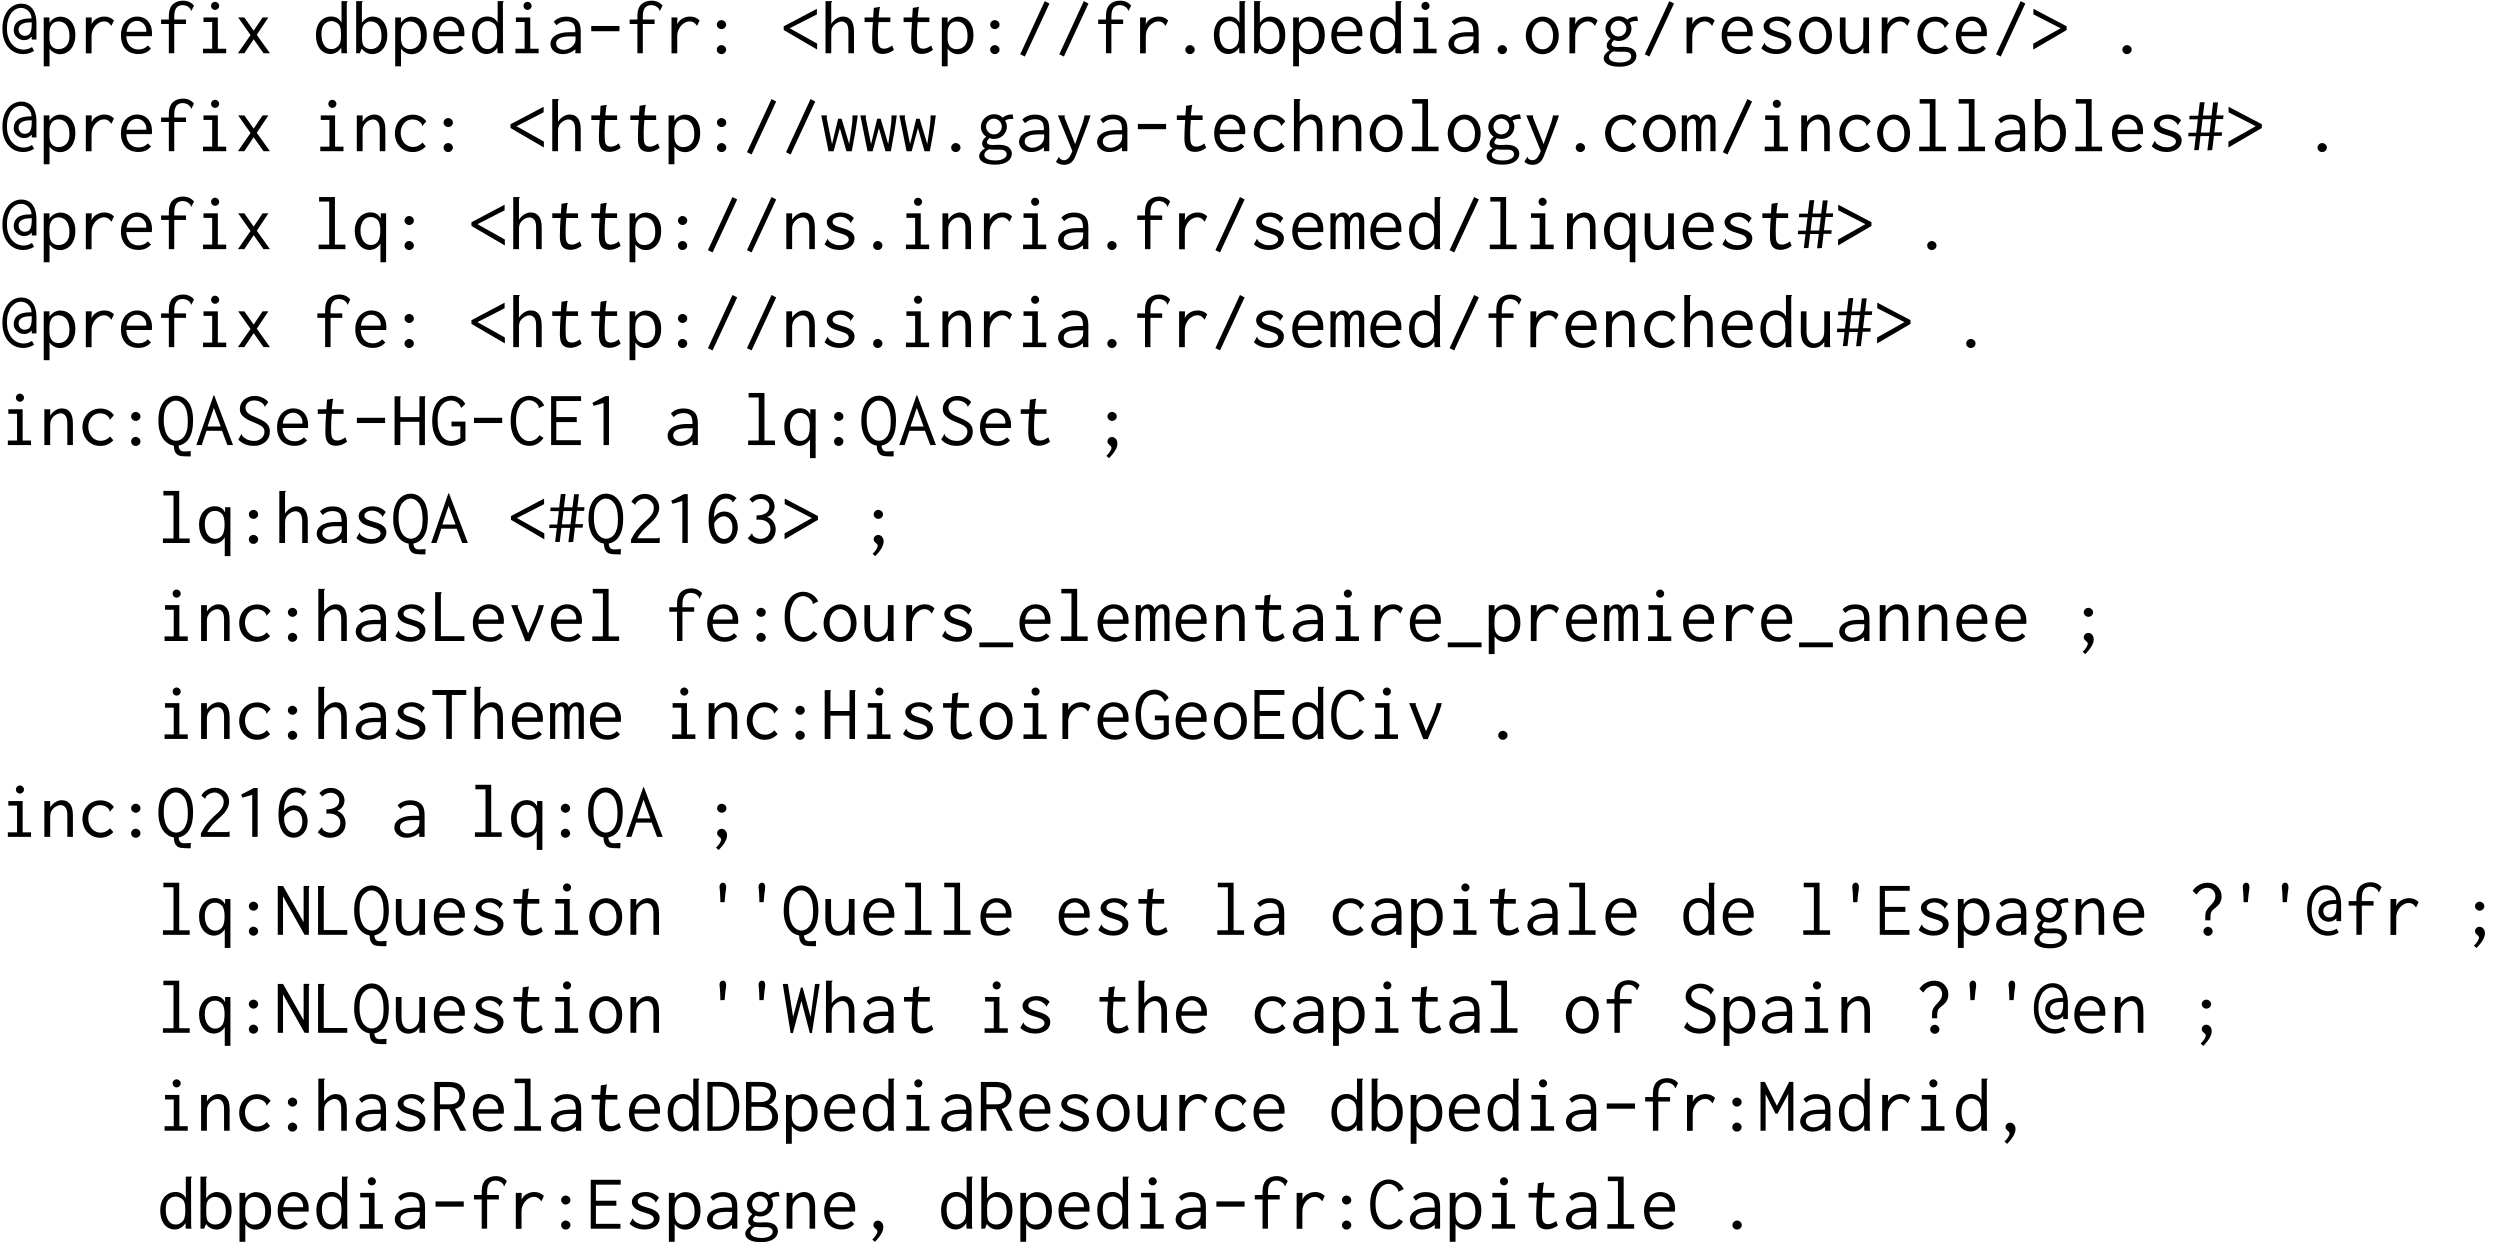 <?xml version='1.0' encoding='UTF-8'?>
<!-- This file was generated by dvisvgm 1.15.1 -->
<svg height='189.523pt' version='1.1' viewBox='-18.202 16.233 254.269 126.349' width='381.404pt' xmlns='http://www.w3.org/2000/svg' xmlns:xlink='http://www.w3.org/1999/xlink'>
<defs>
<path d='M2.319 -4.822C2.319 -4.989 2.287 -5.109 2.224 -5.189S2.08 -5.308 1.993 -5.308S1.825 -5.276 1.753 -5.197C1.682 -5.125 1.642 -5.021 1.642 -4.87C1.642 -4.822 1.658 -4.655 1.69 -4.368C1.698 -4.224 1.706 -4.065 1.714 -3.881L1.73 -3.316L2.16 -3.324L2.208 -3.881C2.216 -4.049 2.232 -4.192 2.256 -4.328C2.271 -4.455 2.287 -4.551 2.303 -4.623C2.311 -4.702 2.319 -4.766 2.319 -4.822Z' id='g0-39'/>
<path d='M1.379 -4.973L1.219 -3.61H0.335L0.311 -3.244H1.18L1.02 -1.881H0.231L0.199 -1.522H0.972L0.805 -0.104L1.275 -0.112L1.443 -1.538H2.327L2.152 -0.08L2.638 -0.112L2.813 -1.562H3.602L3.642 -1.921H2.853L3.021 -3.268H3.746L3.794 -3.642H3.068L3.228 -4.965L2.734 -4.957L2.574 -3.626H1.698L1.865 -4.989L1.379 -4.973ZM1.65 -3.252H2.534L2.367 -1.897H1.49L1.65 -3.252Z' id='g1-35'/>
<path d='M2.439 -0.159C2.439 -0.359 2.383 -0.518 2.271 -0.638S2.032 -0.821 1.897 -0.821S1.642 -0.773 1.562 -0.685C1.466 -0.598 1.427 -0.486 1.427 -0.351C1.427 -0.279 1.451 -0.223 1.49 -0.159C1.53 -0.112 1.578 -0.056 1.626 -0.016C1.682 0.024 1.73 0.072 1.769 0.112C1.809 0.159 1.833 0.207 1.833 0.263C1.833 0.367 1.785 0.494 1.69 0.654C1.586 0.813 1.466 0.964 1.315 1.1L1.586 1.339C2.152 0.757 2.439 0.263 2.439 -0.159Z' id='g1-44'/>
<path d='M0.566 -2.774V-2.24H3.435V-2.774H0.566Z' id='g1-45'/>
<path d='M2.232 -0.693C2.128 -0.781 2.016 -0.829 1.897 -0.829S1.666 -0.781 1.57 -0.693S1.427 -0.494 1.427 -0.367S1.474 -0.128 1.562 -0.048C1.65 0.048 1.761 0.088 1.897 0.088S2.144 0.04 2.232 -0.048C2.327 -0.135 2.375 -0.247 2.375 -0.367S2.327 -0.598 2.232 -0.693Z' id='g1-46'/>
<path d='M0.51 0.104L0.98 0.335L3.483 -5.053L3.005 -5.3L0.51 0.104Z' id='g1-47'/>
<path d='M2.383 -4.973H2.001L0.701 -4.296L0.829 -3.985L1.833 -4.28V0H2.383V-4.973Z' id='g1-49'/>
<path d='M0.622 -4.192L1.028 -3.873C1.036 -3.889 1.052 -3.921 1.06 -3.969S1.092 -4.073 1.14 -4.129C1.188 -4.192 1.251 -4.256 1.339 -4.304C1.419 -4.368 1.514 -4.415 1.626 -4.447C1.73 -4.495 1.857 -4.511 1.993 -4.511C2.112 -4.511 2.224 -4.487 2.327 -4.431C2.439 -4.384 2.534 -4.32 2.63 -4.224C2.71 -4.144 2.782 -4.041 2.829 -3.937C2.877 -3.826 2.901 -3.714 2.901 -3.595C2.901 -3.507 2.893 -3.411 2.877 -3.332C2.861 -3.236 2.829 -3.148 2.782 -3.053S2.67 -2.853 2.582 -2.758C2.503 -2.646 2.399 -2.534 2.264 -2.415L1.881 -2.064C1.666 -1.873 1.451 -1.634 1.219 -1.355S0.781 -0.741 0.582 -0.351V0H3.499V-0.558H3.475C3.451 -0.558 3.419 -0.542 3.395 -0.526C3.363 -0.494 3.332 -0.486 3.308 -0.486H1.227C1.283 -0.598 1.355 -0.709 1.435 -0.821S1.594 -1.036 1.674 -1.14C1.761 -1.243 1.841 -1.339 1.929 -1.419C2.016 -1.514 2.088 -1.586 2.16 -1.65L2.638 -2.096C2.742 -2.192 2.845 -2.295 2.949 -2.407C3.045 -2.527 3.132 -2.646 3.204 -2.774C3.276 -2.893 3.339 -3.029 3.379 -3.164C3.427 -3.3 3.451 -3.451 3.451 -3.602C3.451 -3.794 3.411 -3.977 3.339 -4.144S3.164 -4.463 3.029 -4.591S2.742 -4.814 2.566 -4.894C2.391 -4.957 2.208 -4.997 2.008 -4.997C1.722 -4.997 1.451 -4.926 1.211 -4.782C0.956 -4.647 0.765 -4.447 0.622 -4.192Z' id='g1-50'/>
<path d='M3.276 -3.722C3.276 -3.889 3.236 -4.049 3.172 -4.208C3.092 -4.352 2.997 -4.487 2.877 -4.607S2.614 -4.814 2.439 -4.878C2.279 -4.949 2.096 -4.981 1.905 -4.981C1.435 -4.981 1.044 -4.806 0.717 -4.447L1.028 -4.105C1.259 -4.36 1.538 -4.487 1.881 -4.487C2.008 -4.487 2.128 -4.463 2.232 -4.423S2.431 -4.328 2.503 -4.256C2.574 -4.192 2.638 -4.113 2.678 -4.033C2.718 -3.937 2.742 -3.85 2.742 -3.754C2.742 -3.618 2.718 -3.499 2.678 -3.379C2.63 -3.268 2.55 -3.172 2.455 -3.084C2.343 -2.997 2.216 -2.933 2.048 -2.885C1.881 -2.829 1.682 -2.805 1.435 -2.805V-2.359C1.474 -2.367 1.514 -2.367 1.562 -2.375H1.682C2.032 -2.375 2.311 -2.295 2.534 -2.12C2.742 -1.961 2.853 -1.73 2.853 -1.443C2.853 -1.307 2.829 -1.172 2.774 -1.052C2.726 -0.925 2.654 -0.813 2.566 -0.717C2.479 -0.63 2.367 -0.558 2.248 -0.502S1.993 -0.422 1.849 -0.422C1.714 -0.422 1.578 -0.446 1.451 -0.502C1.315 -0.558 1.227 -0.606 1.188 -0.646L1.076 -0.749C1.052 -0.781 1.028 -0.821 1.02 -0.877C1.012 -0.925 0.996 -0.956 0.972 -0.98L0.55 -0.478C0.893 -0.104 1.315 0.088 1.801 0.088C2.048 0.088 2.271 0.048 2.471 -0.032C2.67 -0.104 2.837 -0.207 2.965 -0.343C3.108 -0.478 3.204 -0.63 3.284 -0.805C3.347 -0.98 3.387 -1.164 3.387 -1.363C3.387 -1.658 3.308 -1.929 3.156 -2.16C2.997 -2.391 2.79 -2.558 2.534 -2.646C2.758 -2.734 2.933 -2.869 3.076 -3.068C3.204 -3.268 3.276 -3.483 3.276 -3.722Z' id='g1-51'/>
<path d='M2.287 -5.021C2.024 -5.021 1.785 -4.957 1.562 -4.846C1.355 -4.718 1.164 -4.543 1.012 -4.312S0.741 -3.794 0.654 -3.443C0.574 -3.108 0.534 -2.71 0.534 -2.264C0.534 -1.905 0.566 -1.578 0.638 -1.291C0.709 -0.996 0.805 -0.749 0.94 -0.55C1.068 -0.351 1.227 -0.191 1.419 -0.08C1.61 0.024 1.833 0.08 2.08 0.08C2.279 0.08 2.463 0.04 2.63 -0.04C2.805 -0.12 2.957 -0.231 3.084 -0.383C3.212 -0.526 3.316 -0.701 3.387 -0.909C3.459 -1.108 3.499 -1.331 3.499 -1.578S3.459 -2.04 3.395 -2.248C3.316 -2.439 3.22 -2.614 3.092 -2.758C2.973 -2.901 2.829 -3.013 2.662 -3.092C2.495 -3.164 2.319 -3.204 2.136 -3.204C1.921 -3.204 1.722 -3.148 1.53 -3.045C1.347 -2.941 1.196 -2.79 1.084 -2.606C1.092 -3.005 1.132 -3.332 1.227 -3.587C1.307 -3.834 1.419 -4.033 1.538 -4.168S1.793 -4.399 1.929 -4.447C2.072 -4.503 2.2 -4.527 2.303 -4.527C2.375 -4.527 2.455 -4.519 2.534 -4.495C2.622 -4.479 2.702 -4.447 2.782 -4.392C2.837 -4.368 2.877 -4.336 2.893 -4.288C2.909 -4.232 2.941 -4.184 2.989 -4.144L3.379 -4.567C3.068 -4.87 2.702 -5.021 2.287 -5.021ZM1.116 -2.048C1.219 -2.232 1.363 -2.391 1.538 -2.519C1.714 -2.654 1.897 -2.718 2.088 -2.718C2.192 -2.718 2.295 -2.694 2.391 -2.646C2.503 -2.606 2.59 -2.534 2.678 -2.439C2.758 -2.351 2.821 -2.232 2.877 -2.088S2.957 -1.769 2.957 -1.57C2.957 -1.196 2.869 -0.909 2.702 -0.709S2.335 -0.414 2.104 -0.414C1.969 -0.414 1.833 -0.454 1.714 -0.526S1.482 -0.701 1.395 -0.829S1.235 -1.108 1.18 -1.283C1.132 -1.459 1.108 -1.65 1.108 -1.857V-1.953C1.108 -1.985 1.108 -2.016 1.116 -2.048Z' id='g1-54'/>
<path d='M2.232 -3.236C2.128 -3.324 2.016 -3.371 1.897 -3.371S1.666 -3.324 1.57 -3.236S1.427 -3.037 1.427 -2.909C1.427 -2.79 1.474 -2.678 1.57 -2.59S1.777 -2.455 1.897 -2.455C2.024 -2.455 2.136 -2.503 2.232 -2.59S2.375 -2.79 2.375 -2.909S2.327 -3.14 2.232 -3.236ZM2.232 -0.693C2.128 -0.781 2.016 -0.829 1.897 -0.829S1.666 -0.781 1.57 -0.693S1.427 -0.494 1.427 -0.367S1.474 -0.128 1.562 -0.048C1.65 0.048 1.761 0.088 1.897 0.088S2.144 0.04 2.232 -0.048C2.327 -0.135 2.375 -0.247 2.375 -0.367S2.327 -0.598 2.232 -0.693Z' id='g1-58'/>
<path d='M2.439 -0.159C2.439 -0.359 2.383 -0.518 2.271 -0.638S2.032 -0.821 1.897 -0.821S1.642 -0.773 1.562 -0.685C1.466 -0.598 1.427 -0.486 1.427 -0.351C1.427 -0.279 1.451 -0.223 1.49 -0.159C1.53 -0.112 1.578 -0.056 1.626 -0.016C1.682 0.024 1.73 0.072 1.769 0.112C1.809 0.159 1.833 0.207 1.833 0.263C1.833 0.367 1.785 0.494 1.69 0.654C1.586 0.813 1.466 0.964 1.315 1.1L1.586 1.339C2.152 0.757 2.439 0.263 2.439 -0.159ZM2.232 -3.236C2.128 -3.324 2.016 -3.371 1.897 -3.371S1.666 -3.324 1.57 -3.236S1.427 -3.037 1.427 -2.909C1.427 -2.79 1.474 -2.678 1.57 -2.59S1.777 -2.455 1.897 -2.455C2.024 -2.455 2.136 -2.503 2.232 -2.59S2.375 -2.79 2.375 -2.909S2.327 -3.14 2.232 -3.236Z' id='g1-59'/>
<path d='M3.65 -3.953V-4.519L0.279 -2.742V-2.359L3.674 -0.375V-0.98L0.885 -2.542L3.65 -3.953Z' id='g1-60'/>
<path d='M0.335 -3.953L3.1 -2.542L0.319 -0.98V-0.375L3.714 -2.359V-2.742L0.335 -4.519V-3.953Z' id='g1-62'/>
<path d='M2.415 -0.677C2.311 -0.765 2.2 -0.813 2.08 -0.813C1.953 -0.813 1.841 -0.765 1.753 -0.669C1.658 -0.582 1.61 -0.47 1.61 -0.351S1.658 -0.12 1.753 -0.032C1.841 0.056 1.953 0.104 2.08 0.104S2.319 0.056 2.407 -0.032C2.503 -0.12 2.55 -0.231 2.55 -0.351S2.503 -0.574 2.415 -0.677ZM0.51 -4.471L0.917 -4.089C1.036 -4.304 1.196 -4.471 1.387 -4.591C1.586 -4.718 1.793 -4.782 2.016 -4.782C2.128 -4.782 2.232 -4.758 2.327 -4.718C2.431 -4.678 2.519 -4.615 2.59 -4.543C2.662 -4.463 2.726 -4.368 2.766 -4.272C2.805 -4.16 2.829 -4.057 2.829 -3.937C2.829 -3.786 2.79 -3.642 2.726 -3.491C2.646 -3.339 2.519 -3.172 2.335 -2.989C2.208 -2.861 2.104 -2.75 2.04 -2.646C1.961 -2.55 1.913 -2.455 1.881 -2.375C1.841 -2.279 1.817 -2.192 1.817 -2.104C1.801 -2.016 1.801 -1.913 1.801 -1.801V-1.474H2.327V-1.801C2.327 -1.969 2.343 -2.12 2.383 -2.248C2.423 -2.367 2.519 -2.495 2.67 -2.614L2.845 -2.758C2.917 -2.821 2.997 -2.885 3.068 -2.957S3.204 -3.108 3.268 -3.196C3.316 -3.284 3.363 -3.387 3.403 -3.507C3.443 -3.618 3.459 -3.746 3.459 -3.897C3.459 -4.089 3.427 -4.272 3.355 -4.439S3.188 -4.758 3.068 -4.886S2.798 -5.117 2.63 -5.189C2.455 -5.26 2.264 -5.3 2.048 -5.3C1.745 -5.3 1.459 -5.228 1.18 -5.085C0.901 -4.934 0.677 -4.734 0.51 -4.471Z' id='g1-63'/>
<path d='M3.467 -0.239L3.252 -0.63C2.989 -0.454 2.702 -0.367 2.399 -0.367C2.192 -0.367 1.985 -0.414 1.785 -0.494C1.586 -0.59 1.403 -0.717 1.243 -0.893S0.956 -1.291 0.861 -1.562C0.757 -1.825 0.709 -2.144 0.709 -2.503C0.709 -2.877 0.749 -3.196 0.837 -3.459S1.036 -3.945 1.164 -4.113C1.307 -4.28 1.459 -4.407 1.626 -4.495C1.793 -4.575 1.969 -4.615 2.136 -4.615C2.279 -4.615 2.415 -4.591 2.55 -4.527C2.678 -4.479 2.79 -4.399 2.885 -4.304C2.989 -4.2 3.061 -4.089 3.124 -3.953C3.172 -3.826 3.204 -3.69 3.204 -3.539H3.084C2.495 -3.539 2.064 -3.435 1.801 -3.22C1.53 -3.005 1.395 -2.71 1.395 -2.319C1.395 -2.192 1.419 -2.072 1.474 -1.953S1.602 -1.73 1.698 -1.642C1.793 -1.546 1.905 -1.466 2.032 -1.419C2.16 -1.355 2.303 -1.331 2.455 -1.331C2.766 -1.331 3.021 -1.451 3.228 -1.698V-1.395H3.706V-3.013C3.706 -3.371 3.666 -3.674 3.587 -3.937C3.515 -4.192 3.403 -4.399 3.268 -4.567S2.965 -4.854 2.774 -4.926C2.59 -5.005 2.383 -5.045 2.16 -5.045C1.929 -5.045 1.706 -4.997 1.482 -4.894C1.251 -4.79 1.052 -4.639 0.861 -4.431C0.685 -4.224 0.534 -3.961 0.414 -3.634C0.303 -3.316 0.247 -2.933 0.247 -2.495C0.247 -2.048 0.303 -1.666 0.43 -1.339C0.542 -1.012 0.701 -0.749 0.909 -0.542C1.1 -0.327 1.331 -0.175 1.578 -0.064C1.825 0.032 2.088 0.088 2.351 0.088C2.75 0.088 3.124 -0.024 3.467 -0.239ZM3.228 -3.14V-2.989C3.228 -2.574 3.18 -2.264 3.076 -2.072C2.981 -1.865 2.782 -1.769 2.479 -1.769C2.327 -1.769 2.192 -1.833 2.072 -1.945C1.953 -2.072 1.889 -2.232 1.889 -2.431C1.889 -2.638 1.985 -2.805 2.184 -2.941C2.375 -3.076 2.678 -3.14 3.092 -3.14H3.228Z' id='g1-64'/>
<path d='M0.12 0H0.669L1.148 -1.451H2.726L3.276 0H3.85L1.937 -5.053H1.873L0.12 0ZM2.598 -1.881H1.259L1.897 -3.778L2.598 -1.881Z' id='g1-65'/>
<path d='M0.383 -4.965V0H1.785C2.431 0 2.901 -0.128 3.196 -0.383S3.642 -0.972 3.642 -1.395C3.642 -1.53 3.618 -1.666 3.579 -1.801C3.539 -1.929 3.475 -2.048 3.387 -2.16S3.204 -2.375 3.092 -2.455C2.973 -2.55 2.845 -2.614 2.71 -2.662C2.941 -2.75 3.124 -2.893 3.252 -3.1S3.443 -3.531 3.443 -3.762C3.443 -3.937 3.411 -4.097 3.339 -4.24C3.268 -4.392 3.172 -4.519 3.045 -4.631S2.75 -4.83 2.534 -4.878C2.327 -4.941 2.08 -4.965 1.793 -4.965H0.383ZM0.933 -4.495H1.801C2.001 -4.495 2.16 -4.471 2.295 -4.431S2.534 -4.336 2.622 -4.256C2.71 -4.192 2.774 -4.105 2.805 -4.009C2.853 -3.913 2.877 -3.81 2.885 -3.698C2.877 -3.587 2.845 -3.483 2.805 -3.379C2.766 -3.284 2.694 -3.204 2.614 -3.132C2.519 -3.061 2.407 -3.013 2.264 -2.965C2.12 -2.933 1.937 -2.909 1.714 -2.909H0.933V-4.495ZM0.933 -2.439H1.745C1.977 -2.439 2.184 -2.415 2.343 -2.367C2.519 -2.319 2.646 -2.248 2.742 -2.152C2.845 -2.064 2.917 -1.953 2.965 -1.833S3.045 -1.578 3.053 -1.427C3.029 -1.156 2.933 -0.933 2.774 -0.749C2.598 -0.574 2.303 -0.486 1.881 -0.486H0.933V-2.439Z' id='g1-66'/>
<path d='M3.172 -3.842C3.172 -3.802 3.18 -3.778 3.204 -3.762L3.738 -4.025C3.674 -4.176 3.587 -4.304 3.483 -4.431C3.379 -4.543 3.252 -4.647 3.124 -4.734C2.981 -4.822 2.837 -4.886 2.678 -4.934C2.527 -4.981 2.367 -5.005 2.2 -5.005C2.001 -5.005 1.785 -4.965 1.578 -4.878C1.355 -4.798 1.156 -4.663 0.964 -4.463S0.622 -4.001 0.502 -3.682C0.383 -3.347 0.327 -2.941 0.327 -2.455C0.327 -2.016 0.375 -1.634 0.478 -1.315S0.717 -0.733 0.909 -0.526C1.084 -0.319 1.291 -0.167 1.514 -0.064C1.73 0.032 1.985 0.08 2.271 0.08C2.399 0.08 2.527 0.064 2.646 0.032C2.774 -0.008 2.901 -0.056 3.029 -0.128C3.148 -0.199 3.268 -0.279 3.379 -0.383S3.587 -0.598 3.666 -0.733L3.252 -1.004C3.14 -0.821 2.997 -0.669 2.805 -0.558C2.63 -0.454 2.439 -0.399 2.24 -0.399C2.048 -0.399 1.865 -0.446 1.706 -0.55C1.53 -0.654 1.387 -0.797 1.259 -0.972C1.14 -1.164 1.044 -1.379 0.972 -1.642C0.901 -1.897 0.869 -2.184 0.869 -2.495C0.869 -2.821 0.901 -3.108 0.972 -3.363S1.14 -3.834 1.259 -4.017C1.379 -4.192 1.522 -4.328 1.682 -4.415C1.841 -4.511 2.008 -4.559 2.192 -4.559C2.383 -4.559 2.566 -4.511 2.734 -4.399C2.901 -4.304 3.045 -4.16 3.148 -3.985C3.164 -3.953 3.172 -3.905 3.172 -3.842Z' id='g1-67'/>
<path d='M0.43 -4.965V0.008H1.49C1.881 0.008 2.216 -0.048 2.479 -0.159S2.965 -0.43 3.124 -0.654C3.3 -0.861 3.427 -1.124 3.523 -1.427S3.666 -2.072 3.666 -2.455C3.666 -2.845 3.626 -3.188 3.547 -3.499S3.347 -4.073 3.18 -4.288S2.813 -4.67 2.582 -4.79C2.343 -4.91 2.008 -4.965 1.586 -4.965H0.43ZM0.956 -4.495H1.554C2.112 -4.495 2.511 -4.312 2.742 -3.945C2.981 -3.579 3.1 -3.068 3.108 -2.423C3.108 -1.777 2.981 -1.291 2.71 -0.94C2.455 -0.606 2.032 -0.43 1.466 -0.43H0.956V-4.495Z' id='g1-68'/>
<path d='M0.47 -4.973V0H3.491V-0.494H0.996V-2.335H3.076V-2.845H0.996V-4.479H3.515V-4.973H0.47Z' id='g1-69'/>
<path d='M3.65 -4.184C3.515 -4.431 3.316 -4.639 3.053 -4.782C2.79 -4.941 2.511 -5.013 2.208 -5.013C2.032 -5.013 1.833 -4.981 1.626 -4.91C1.403 -4.838 1.196 -4.718 0.988 -4.527C0.781 -4.352 0.614 -4.081 0.478 -3.73C0.351 -3.379 0.287 -2.941 0.287 -2.423C0.287 -2.048 0.335 -1.706 0.414 -1.395C0.51 -1.084 0.638 -0.821 0.797 -0.606C0.972 -0.391 1.172 -0.223 1.403 -0.096C1.642 0.016 1.913 0.08 2.208 0.08C2.71 0.08 3.196 -0.096 3.666 -0.438V-2.383H2.248V-1.897H3.148V-0.717C2.869 -0.518 2.55 -0.414 2.208 -0.414C2.008 -0.414 1.833 -0.462 1.658 -0.558C1.498 -0.646 1.347 -0.781 1.227 -0.956C1.108 -1.14 1.012 -1.363 0.94 -1.626S0.837 -2.2 0.837 -2.542C0.837 -2.925 0.877 -3.244 0.956 -3.491C1.044 -3.746 1.148 -3.953 1.283 -4.105S1.562 -4.368 1.722 -4.431C1.889 -4.495 2.048 -4.527 2.2 -4.527C2.423 -4.527 2.614 -4.471 2.79 -4.368C2.949 -4.256 3.076 -4.113 3.156 -3.937C3.196 -3.858 3.228 -3.81 3.26 -3.786L3.65 -4.184Z' id='g1-71'/>
<path d='M0.43 -4.965V0H1.012V-2.367H2.949V0.008H3.515V-4.79C3.523 -4.822 3.531 -4.846 3.547 -4.878C3.563 -4.894 3.571 -4.918 3.571 -4.941C3.571 -4.949 3.571 -4.957 3.563 -4.965H2.957V-2.837H1.012V-4.774C1.02 -4.814 1.028 -4.854 1.036 -4.878C1.052 -4.902 1.06 -4.926 1.06 -4.941C1.06 -4.949 1.06 -4.957 1.052 -4.965H0.43Z' id='g1-72'/>
<path d='M0.526 -4.965V0H3.499V-0.486H1.108V-4.694C1.108 -4.742 1.116 -4.79 1.148 -4.838C1.164 -4.886 1.18 -4.926 1.18 -4.965H0.526Z' id='g1-76'/>
<path d='M0.327 -4.965V0H0.845V-3.722L1.849 -1.745H2.064L3.14 -3.746V0H3.666V-4.973H3.244L1.993 -2.534L0.765 -4.965H0.327Z' id='g1-77'/>
<path d='M0.399 0H0.933V-3.905L3.124 0H3.563V-4.758C3.563 -4.798 3.571 -4.83 3.587 -4.87C3.61 -4.91 3.618 -4.941 3.618 -4.973H3.029V-1.283L0.94 -4.965H0.399V0Z' id='g1-78'/>
<path d='M1.188 -4.097C1.291 -4.216 1.419 -4.32 1.554 -4.399S1.841 -4.519 2.001 -4.519C2.128 -4.519 2.264 -4.487 2.399 -4.431C2.534 -4.368 2.67 -4.256 2.805 -4.097C2.933 -3.937 3.037 -3.714 3.108 -3.435S3.22 -2.79 3.22 -2.343C3.22 -1.993 3.188 -1.698 3.116 -1.451C3.045 -1.211 2.957 -1.02 2.837 -0.861C2.718 -0.717 2.59 -0.606 2.455 -0.542C2.311 -0.47 2.176 -0.438 2.04 -0.438C1.849 -0.438 1.674 -0.494 1.514 -0.598C1.347 -0.701 1.211 -0.853 1.1 -1.036C0.996 -1.219 0.909 -1.443 0.861 -1.706C0.797 -1.969 0.773 -2.256 0.773 -2.574C0.773 -3.276 0.909 -3.786 1.188 -4.097ZM3.754 -2.479C3.754 -2.933 3.714 -3.324 3.618 -3.634C3.539 -3.945 3.403 -4.208 3.236 -4.415C3.061 -4.631 2.869 -4.782 2.662 -4.878C2.447 -4.973 2.232 -5.021 2.001 -5.021C1.817 -5.021 1.618 -4.981 1.411 -4.894S1.012 -4.67 0.837 -4.479S0.518 -4.025 0.399 -3.698C0.287 -3.371 0.231 -2.957 0.231 -2.455C0.231 -2.048 0.271 -1.698 0.367 -1.403C0.446 -1.1 0.566 -0.845 0.717 -0.638S1.036 -0.271 1.219 -0.159C1.403 -0.04 1.602 0.032 1.801 0.056C1.801 0.263 1.825 0.438 1.873 0.574C1.921 0.717 2.001 0.837 2.104 0.933C2.216 1.028 2.359 1.092 2.534 1.116C2.718 1.14 2.933 1.156 3.196 1.156H3.507L3.523 0.614C3.499 0.614 3.451 0.614 3.395 0.622C3.332 0.63 3.268 0.63 3.196 0.638C3.124 0.638 3.061 0.638 3.005 0.646S2.901 0.654 2.877 0.654C2.654 0.654 2.503 0.598 2.423 0.486S2.295 0.231 2.287 0.056C2.774 -0.048 3.14 -0.319 3.379 -0.741C3.634 -1.164 3.754 -1.745 3.754 -2.479Z' id='g1-81'/>
<path d='M0.446 -4.965V0H1.012V-2.192H1.977L3.076 0H3.698L2.55 -2.216C2.702 -2.256 2.845 -2.319 2.965 -2.407C3.092 -2.495 3.204 -2.606 3.284 -2.726C3.379 -2.845 3.443 -2.981 3.491 -3.124C3.539 -3.26 3.563 -3.403 3.563 -3.547C3.563 -3.969 3.435 -4.312 3.172 -4.575C2.917 -4.838 2.495 -4.965 1.913 -4.965H0.446ZM1.012 -4.439H1.977C2.16 -4.439 2.311 -4.415 2.439 -4.368S2.67 -4.256 2.742 -4.176C2.821 -4.097 2.885 -4.001 2.925 -3.897S2.989 -3.674 2.989 -3.547C2.989 -3.284 2.909 -3.076 2.75 -2.917C2.59 -2.766 2.335 -2.686 1.977 -2.686H1.012V-4.439Z' id='g1-82'/>
<path d='M3.467 -4.376C3.3 -4.575 3.092 -4.726 2.853 -4.83C2.614 -4.941 2.359 -4.997 2.088 -4.997C1.873 -4.997 1.674 -4.965 1.49 -4.894C1.307 -4.83 1.148 -4.734 1.004 -4.623C0.877 -4.495 0.765 -4.36 0.685 -4.2C0.614 -4.041 0.574 -3.873 0.574 -3.69C0.574 -3.547 0.598 -3.411 0.638 -3.292C0.685 -3.172 0.765 -3.053 0.869 -2.949S1.116 -2.742 1.291 -2.63C1.459 -2.534 1.674 -2.431 1.937 -2.327C2.176 -2.232 2.367 -2.152 2.519 -2.072C2.662 -2.008 2.774 -1.929 2.853 -1.865C2.933 -1.785 2.989 -1.714 3.029 -1.626C3.061 -1.546 3.076 -1.459 3.076 -1.355C3.076 -1.227 3.053 -1.108 2.997 -0.988C2.941 -0.877 2.869 -0.781 2.782 -0.701C2.694 -0.614 2.582 -0.55 2.455 -0.494C2.335 -0.446 2.2 -0.422 2.048 -0.422C1.753 -0.422 1.506 -0.478 1.299 -0.574C1.092 -0.685 0.925 -0.813 0.805 -0.964C0.789 -0.988 0.781 -1.012 0.781 -1.052S0.765 -1.116 0.741 -1.132L0.414 -0.558C0.805 -0.135 1.323 0.08 1.969 0.08C2.264 0.08 2.511 0.04 2.718 -0.048S3.092 -0.239 3.236 -0.383C3.363 -0.51 3.467 -0.669 3.531 -0.845C3.595 -1.012 3.626 -1.188 3.626 -1.355C3.626 -1.506 3.602 -1.65 3.571 -1.769C3.523 -1.897 3.459 -2.016 3.363 -2.128S3.14 -2.343 2.981 -2.439C2.821 -2.542 2.622 -2.638 2.375 -2.742C2.12 -2.845 1.913 -2.933 1.753 -3.013C1.594 -3.1 1.474 -3.18 1.387 -3.26C1.307 -3.339 1.243 -3.419 1.211 -3.507C1.164 -3.595 1.148 -3.69 1.148 -3.81C1.148 -4.009 1.227 -4.176 1.387 -4.32C1.554 -4.463 1.753 -4.535 2.001 -4.535C2.256 -4.535 2.471 -4.487 2.646 -4.399C2.813 -4.312 2.949 -4.192 3.053 -4.041C3.061 -4.025 3.068 -4.001 3.076 -3.969C3.076 -3.929 3.092 -3.905 3.116 -3.897L3.467 -4.376Z' id='g1-83'/>
<path d='M0.247 -4.973V-4.471H1.658V0H2.224V-4.471H3.69V-4.973H0.247Z' id='g1-84'/>
<path d='M0.135 -4.965L0.933 0.032H1.164L2.032 -3.244L2.885 0.032H3.1L3.889 -4.965H3.419L2.965 -1.594L2.16 -4.599H1.985L1.188 -1.61L0.654 -4.965H0.135Z' id='g1-87'/>
<path d='M0.279 0.151V0.638H3.714V0.151H0.279Z' id='g1-95'/>
<path d='M0.725 -3.212L1.004 -2.845C1.267 -3.116 1.594 -3.252 1.985 -3.252C2.303 -3.252 2.534 -3.18 2.694 -3.037C2.837 -2.893 2.917 -2.638 2.917 -2.279V-2.144H2.232C1.634 -2.12 1.18 -2.008 0.861 -1.793C0.55 -1.578 0.391 -1.291 0.391 -0.925C0.391 -0.805 0.414 -0.677 0.478 -0.558C0.526 -0.438 0.614 -0.327 0.717 -0.231S0.956 -0.056 1.1 0C1.259 0.056 1.427 0.088 1.618 0.088C2.104 0.088 2.534 -0.072 2.925 -0.399V0H3.467V-2.256C3.467 -2.782 3.339 -3.156 3.076 -3.379C2.821 -3.61 2.471 -3.722 2.024 -3.722C1.482 -3.722 1.052 -3.555 0.725 -3.212ZM2.941 -1.706V-1.466C2.941 -1.283 2.917 -1.14 2.861 -1.036C2.837 -0.98 2.79 -0.909 2.734 -0.829C2.678 -0.757 2.598 -0.685 2.503 -0.606C2.407 -0.542 2.295 -0.478 2.168 -0.43C2.04 -0.375 1.897 -0.351 1.737 -0.351C1.522 -0.351 1.339 -0.414 1.188 -0.534S0.964 -0.805 0.964 -0.972C0.964 -1.076 0.988 -1.164 1.02 -1.259C1.068 -1.339 1.14 -1.419 1.243 -1.49S1.498 -1.61 1.682 -1.658C1.865 -1.69 2.104 -1.714 2.399 -1.714C2.463 -1.714 2.527 -1.714 2.598 -1.706H2.805H2.941Z' id='g1-97'/>
<path d='M0.478 -5.3V0H0.845L1.044 -0.478C1.164 -0.303 1.323 -0.167 1.506 -0.064S1.897 0.088 2.12 0.088C2.311 0.088 2.495 0.048 2.678 -0.032S3.021 -0.231 3.164 -0.399C3.308 -0.558 3.427 -0.757 3.507 -1.004C3.602 -1.243 3.642 -1.53 3.642 -1.857C3.642 -2.168 3.602 -2.447 3.523 -2.678S3.332 -3.108 3.196 -3.268C3.061 -3.419 2.901 -3.539 2.718 -3.618C2.534 -3.69 2.343 -3.73 2.144 -3.73C1.937 -3.73 1.737 -3.674 1.53 -3.555C1.339 -3.435 1.18 -3.284 1.06 -3.084V-5.125C1.06 -5.157 1.076 -5.181 1.1 -5.212C1.132 -5.228 1.148 -5.26 1.148 -5.284V-5.3H0.478ZM1.474 -0.558C1.387 -0.606 1.323 -0.662 1.267 -0.725S1.172 -0.877 1.14 -0.972C1.108 -1.084 1.084 -1.211 1.076 -1.363S1.06 -1.706 1.06 -1.929C1.06 -2.287 1.092 -2.55 1.156 -2.71C1.227 -2.869 1.331 -2.997 1.482 -3.092S1.769 -3.236 1.905 -3.236C2.279 -3.236 2.558 -3.108 2.758 -2.853S3.053 -2.232 3.053 -1.745C3.053 -1.482 3.013 -1.267 2.949 -1.1C2.869 -0.933 2.782 -0.797 2.678 -0.693C2.566 -0.59 2.447 -0.526 2.319 -0.478C2.192 -0.446 2.072 -0.422 1.969 -0.422C1.897 -0.422 1.825 -0.43 1.745 -0.446C1.666 -0.47 1.578 -0.502 1.474 -0.558Z' id='g1-98'/>
<path d='M3.642 -3.037C3.491 -3.252 3.3 -3.411 3.061 -3.539C2.829 -3.65 2.566 -3.714 2.279 -3.714C2.016 -3.714 1.769 -3.666 1.546 -3.571C1.315 -3.475 1.124 -3.347 0.956 -3.172C0.797 -3.013 0.669 -2.805 0.582 -2.574S0.446 -2.088 0.446 -1.817C0.446 -1.538 0.494 -1.291 0.582 -1.052C0.669 -0.829 0.797 -0.622 0.956 -0.454C1.124 -0.287 1.315 -0.151 1.53 -0.056C1.753 0.04 1.993 0.088 2.256 0.088C2.782 0.088 3.228 -0.104 3.587 -0.486L3.252 -0.877C2.989 -0.582 2.67 -0.43 2.303 -0.43C2.12 -0.43 1.945 -0.462 1.793 -0.542C1.642 -0.606 1.506 -0.709 1.395 -0.837S1.196 -1.116 1.132 -1.291S1.036 -1.658 1.036 -1.865S1.068 -2.264 1.132 -2.423C1.196 -2.598 1.283 -2.742 1.387 -2.853C1.49 -2.981 1.618 -3.068 1.753 -3.132C1.897 -3.196 2.048 -3.228 2.2 -3.228C2.511 -3.228 2.758 -3.156 2.941 -3.005C3.037 -2.925 3.1 -2.861 3.132 -2.813S3.188 -2.726 3.188 -2.694C3.204 -2.662 3.204 -2.638 3.204 -2.614C3.196 -2.598 3.212 -2.582 3.236 -2.566L3.642 -3.037Z' id='g1-99'/>
<path d='M2.957 -3.108C2.869 -3.3 2.726 -3.451 2.55 -3.571C2.359 -3.682 2.144 -3.738 1.889 -3.738C1.706 -3.738 1.522 -3.698 1.339 -3.634C1.156 -3.555 0.996 -3.443 0.845 -3.3C0.701 -3.14 0.582 -2.949 0.494 -2.71C0.406 -2.479 0.359 -2.192 0.359 -1.857C0.359 -1.53 0.399 -1.243 0.478 -1.004C0.558 -0.757 0.669 -0.558 0.797 -0.399C0.94 -0.239 1.092 -0.12 1.275 -0.04C1.451 0.04 1.642 0.08 1.841 0.08C2.048 0.08 2.256 0.016 2.455 -0.096C2.654 -0.223 2.813 -0.383 2.933 -0.582V-0.271C2.933 -0.151 2.941 -0.064 2.965 0H3.539C3.515 -0.096 3.499 -0.207 3.499 -0.335L3.491 -5.077C3.491 -5.117 3.507 -5.149 3.531 -5.197C3.555 -5.228 3.571 -5.268 3.571 -5.3H2.957V-3.108ZM1.259 -2.997C1.363 -3.092 1.474 -3.164 1.578 -3.204C1.69 -3.244 1.825 -3.268 1.977 -3.268C2.048 -3.268 2.128 -3.252 2.216 -3.22C2.295 -3.196 2.383 -3.148 2.479 -3.092C2.558 -3.045 2.622 -2.989 2.678 -2.933C2.734 -2.869 2.774 -2.79 2.805 -2.694C2.845 -2.598 2.869 -2.487 2.885 -2.343C2.901 -2.216 2.909 -2.04 2.909 -1.841C2.909 -1.522 2.877 -1.267 2.821 -1.076C2.79 -0.972 2.742 -0.885 2.678 -0.805S2.542 -0.654 2.463 -0.598S2.295 -0.494 2.208 -0.462C2.12 -0.438 2.032 -0.422 1.953 -0.422C1.61 -0.422 1.355 -0.558 1.18 -0.845C1.004 -1.116 0.917 -1.49 0.917 -1.945C0.917 -2.439 1.028 -2.79 1.259 -2.997Z' id='g1-100'/>
<path d='M2.064 -3.73C1.833 -3.73 1.61 -3.69 1.411 -3.602S1.036 -3.395 0.877 -3.236C0.733 -3.068 0.606 -2.869 0.526 -2.63C0.43 -2.391 0.391 -2.12 0.391 -1.809C0.391 -1.506 0.43 -1.235 0.518 -1.004C0.606 -0.765 0.725 -0.566 0.877 -0.406S1.219 -0.128 1.435 -0.048C1.658 0.04 1.905 0.08 2.168 0.08C2.71 0.08 3.132 -0.104 3.443 -0.478L3.124 -0.789C2.877 -0.518 2.558 -0.383 2.184 -0.383C2.04 -0.383 1.897 -0.406 1.753 -0.446C1.61 -0.494 1.482 -0.574 1.363 -0.677S1.148 -0.925 1.068 -1.1C0.996 -1.267 0.948 -1.482 0.94 -1.737H3.531C3.539 -1.777 3.539 -1.825 3.539 -1.865C3.547 -1.913 3.547 -1.961 3.547 -2.001C3.547 -2.295 3.507 -2.558 3.427 -2.774C3.339 -2.989 3.236 -3.172 3.092 -3.316C2.965 -3.451 2.805 -3.555 2.622 -3.626S2.256 -3.73 2.064 -3.73ZM0.964 -2.184C1.02 -2.566 1.148 -2.845 1.347 -3.029C1.546 -3.204 1.777 -3.292 2.024 -3.292C2.16 -3.292 2.279 -3.268 2.391 -3.212C2.511 -3.156 2.606 -3.092 2.694 -2.997C2.782 -2.917 2.845 -2.805 2.901 -2.694C2.949 -2.566 2.973 -2.447 2.973 -2.311C2.973 -2.287 2.973 -2.264 2.965 -2.248V-2.184H0.964Z' id='g1-101'/>
<path d='M2.734 -5.348C2.534 -5.348 2.343 -5.316 2.168 -5.26C2.001 -5.204 1.849 -5.109 1.706 -4.989C1.578 -4.87 1.466 -4.702 1.403 -4.511C1.323 -4.304 1.291 -4.065 1.291 -3.786V-3.427H0.502V-2.973H1.291V0H1.841V-2.973H3.037V-3.427H1.841V-3.706C1.841 -3.929 1.865 -4.121 1.897 -4.272C1.945 -4.423 2.001 -4.551 2.08 -4.639S2.248 -4.798 2.351 -4.83C2.455 -4.878 2.574 -4.894 2.71 -4.894C2.877 -4.894 3.029 -4.854 3.172 -4.782C3.308 -4.702 3.419 -4.599 3.507 -4.479C3.515 -4.455 3.523 -4.423 3.523 -4.384S3.547 -4.32 3.587 -4.32L3.85 -4.846C3.571 -5.181 3.196 -5.348 2.734 -5.348Z' id='g1-102'/>
<path d='M1.235 -3.068C1.395 -3.228 1.586 -3.308 1.801 -3.308C1.905 -3.308 2.008 -3.284 2.104 -3.244C2.208 -3.204 2.295 -3.14 2.367 -3.068S2.503 -2.909 2.542 -2.805C2.582 -2.71 2.606 -2.606 2.606 -2.503S2.582 -2.295 2.542 -2.2S2.439 -2.016 2.367 -1.945S2.208 -1.809 2.112 -1.769S1.913 -1.706 1.801 -1.706C1.698 -1.706 1.594 -1.73 1.498 -1.769C1.395 -1.809 1.307 -1.865 1.243 -1.945C1.164 -2.008 1.108 -2.096 1.068 -2.2C1.028 -2.295 1.004 -2.399 1.004 -2.503S1.02 -2.71 1.06 -2.805S1.156 -2.989 1.235 -3.068ZM2.702 -3.411C2.471 -3.642 2.176 -3.762 1.817 -3.762C1.65 -3.762 1.482 -3.73 1.323 -3.666C1.156 -3.595 1.012 -3.507 0.893 -3.387C0.765 -3.268 0.662 -3.132 0.59 -2.981C0.518 -2.821 0.478 -2.654 0.478 -2.471C0.478 -2.271 0.526 -2.088 0.622 -1.913S0.853 -1.594 1.02 -1.482C0.741 -1.251 0.606 -1.028 0.606 -0.797S0.701 -0.399 0.901 -0.295C0.502 -0.048 0.303 0.223 0.303 0.51C0.303 0.63 0.335 0.733 0.399 0.845C0.47 0.94 0.566 1.036 0.693 1.116S0.988 1.259 1.196 1.307C1.411 1.347 1.658 1.371 1.953 1.371C2.232 1.371 2.479 1.339 2.694 1.275C2.901 1.219 3.076 1.132 3.212 1.036C3.347 0.925 3.451 0.813 3.523 0.669C3.595 0.542 3.626 0.399 3.626 0.255C3.626 0.128 3.602 0.008 3.547 -0.104S3.411 -0.311 3.308 -0.399C3.204 -0.478 3.061 -0.542 2.885 -0.59C2.718 -0.63 2.511 -0.654 2.271 -0.654C2.184 -0.654 2.088 -0.654 1.977 -0.638C1.881 -0.638 1.777 -0.63 1.674 -0.63C1.49 -0.63 1.355 -0.654 1.243 -0.701C1.148 -0.757 1.092 -0.829 1.092 -0.917C1.092 -1.028 1.18 -1.164 1.347 -1.331C1.506 -1.275 1.658 -1.243 1.809 -1.243C1.993 -1.243 2.16 -1.275 2.319 -1.339C2.479 -1.411 2.614 -1.498 2.742 -1.61C2.853 -1.73 2.949 -1.865 3.021 -2.008C3.092 -2.168 3.124 -2.327 3.124 -2.495C3.124 -2.718 3.061 -2.925 2.941 -3.108C3.124 -3.228 3.339 -3.284 3.571 -3.284H3.682C3.714 -3.276 3.746 -3.276 3.786 -3.268L3.714 -3.738H3.61C3.26 -3.738 2.957 -3.626 2.702 -3.411ZM1.283 -0.191C1.403 -0.183 1.546 -0.175 1.706 -0.159C1.865 -0.159 2.048 -0.151 2.248 -0.151C2.271 -0.151 2.303 -0.151 2.327 -0.159H2.407C2.638 -0.159 2.813 -0.12 2.917 -0.04C3.029 0.04 3.092 0.151 3.1 0.295C3.1 0.494 2.997 0.646 2.782 0.765S2.303 0.94 1.977 0.94C1.825 0.94 1.674 0.933 1.53 0.909C1.395 0.885 1.275 0.853 1.164 0.813C1.068 0.765 0.98 0.701 0.925 0.638C0.861 0.558 0.829 0.47 0.829 0.367C0.829 0.167 0.98 -0.024 1.283 -0.191Z' id='g1-103'/>
<path d='M0.558 0H1.14V-2.096C1.14 -2.279 1.172 -2.439 1.227 -2.574C1.291 -2.71 1.379 -2.829 1.498 -2.925C1.61 -3.021 1.73 -3.092 1.849 -3.148S2.096 -3.228 2.216 -3.228C2.399 -3.228 2.558 -3.148 2.694 -2.997C2.821 -2.845 2.885 -2.574 2.885 -2.192V0H3.451V-2.208C3.451 -2.487 3.427 -2.718 3.371 -2.909S3.244 -3.26 3.14 -3.379S2.917 -3.587 2.79 -3.65C2.646 -3.698 2.503 -3.73 2.335 -3.73C2.112 -3.73 1.897 -3.666 1.674 -3.531C1.466 -3.395 1.283 -3.22 1.14 -2.997V-5.109C1.148 -5.149 1.164 -5.189 1.196 -5.212C1.211 -5.244 1.227 -5.268 1.227 -5.284V-5.292C1.219 -5.292 1.219 -5.292 1.219 -5.3H0.558V0Z' id='g1-104'/>
<path d='M0.845 -3.642V-3.18H1.73V-0.462H0.797V0H3.156V-0.462H2.303V-3.642H0.845ZM1.737 -5.109C1.658 -5.029 1.618 -4.934 1.618 -4.814C1.618 -4.702 1.658 -4.607 1.737 -4.527S1.913 -4.407 2.024 -4.407S2.232 -4.447 2.311 -4.527C2.399 -4.607 2.439 -4.702 2.439 -4.814S2.399 -5.021 2.311 -5.101C2.232 -5.189 2.136 -5.228 2.024 -5.228S1.817 -5.189 1.737 -5.109Z' id='g1-105'/>
<path d='M0.677 -5.3V-4.838H1.706V-0.462H0.63V0H3.355V-0.462H2.287V-5.3H0.677Z' id='g1-108'/>
<path d='M0.303 0H0.829V-2.431C0.829 -2.702 0.893 -2.917 1.004 -3.061C1.132 -3.22 1.251 -3.292 1.379 -3.292C1.514 -3.292 1.61 -3.244 1.674 -3.14C1.722 -3.037 1.753 -2.837 1.753 -2.534V0H2.287V-2.407C2.287 -2.511 2.303 -2.614 2.335 -2.726C2.367 -2.829 2.407 -2.925 2.463 -3.013S2.574 -3.172 2.646 -3.22C2.718 -3.284 2.782 -3.308 2.853 -3.308C2.909 -3.308 2.957 -3.3 2.997 -3.284C3.037 -3.276 3.068 -3.244 3.108 -3.188C3.148 -3.14 3.172 -3.068 3.188 -2.973S3.212 -2.75 3.212 -2.582V0H3.738V-2.798C3.746 -3.061 3.698 -3.284 3.579 -3.459C3.459 -3.642 3.276 -3.73 3.029 -3.73C2.853 -3.73 2.694 -3.682 2.542 -3.587C2.391 -3.483 2.287 -3.355 2.216 -3.196C2.184 -3.347 2.104 -3.475 1.993 -3.579C1.865 -3.682 1.73 -3.73 1.578 -3.73S1.291 -3.69 1.156 -3.602C1.02 -3.523 0.917 -3.419 0.829 -3.284V-3.642H0.303V0Z' id='g1-109'/>
<path d='M0.542 0H1.132V-2.096C1.132 -2.271 1.164 -2.431 1.227 -2.566C1.299 -2.702 1.387 -2.821 1.482 -2.917C1.594 -3.021 1.706 -3.092 1.833 -3.148S2.088 -3.228 2.208 -3.228C2.391 -3.228 2.55 -3.148 2.678 -2.997C2.813 -2.845 2.877 -2.574 2.877 -2.192V0H3.443V-2.208C3.443 -2.487 3.411 -2.718 3.363 -2.909C3.3 -3.1 3.228 -3.26 3.124 -3.379S2.901 -3.587 2.766 -3.65C2.63 -3.698 2.479 -3.73 2.319 -3.73C2.096 -3.73 1.881 -3.666 1.658 -3.531C1.451 -3.395 1.267 -3.22 1.132 -2.997V-3.642H0.542V0Z' id='g1-110'/>
<path d='M2.024 -3.722C1.801 -3.722 1.586 -3.674 1.379 -3.571C1.172 -3.475 0.988 -3.347 0.829 -3.172C0.677 -3.013 0.55 -2.805 0.462 -2.566C0.367 -2.327 0.319 -2.072 0.319 -1.801S0.367 -1.275 0.454 -1.044S0.669 -0.606 0.821 -0.446C0.972 -0.271 1.156 -0.143 1.355 -0.048C1.562 0.048 1.785 0.096 2.016 0.096S2.463 0.048 2.662 -0.032C2.861 -0.128 3.037 -0.255 3.188 -0.414C3.339 -0.59 3.451 -0.789 3.539 -1.02S3.666 -1.522 3.666 -1.817S3.618 -2.375 3.539 -2.614C3.443 -2.845 3.332 -3.045 3.18 -3.212S2.853 -3.507 2.662 -3.587C2.455 -3.682 2.248 -3.722 2.024 -3.722ZM3.092 -1.801C3.092 -1.578 3.061 -1.379 3.013 -1.203C2.949 -1.028 2.877 -0.877 2.774 -0.765C2.678 -0.638 2.566 -0.55 2.439 -0.494C2.303 -0.43 2.168 -0.399 2.016 -0.399S1.73 -0.43 1.594 -0.502S1.347 -0.669 1.243 -0.797C1.148 -0.925 1.068 -1.076 1.012 -1.251S0.925 -1.618 0.925 -1.833S0.956 -2.248 1.012 -2.423C1.068 -2.59 1.148 -2.742 1.243 -2.861C1.347 -2.981 1.459 -3.076 1.594 -3.14C1.722 -3.204 1.857 -3.236 2.001 -3.236S2.279 -3.204 2.407 -3.14C2.542 -3.076 2.654 -2.981 2.758 -2.861S2.941 -2.59 2.997 -2.407C3.061 -2.232 3.092 -2.032 3.092 -1.801Z' id='g1-111'/>
<path d='M0.478 -3.642V1.331H1.068V-0.478C1.188 -0.295 1.347 -0.159 1.538 -0.056S1.937 0.096 2.16 0.096C2.351 0.096 2.534 0.056 2.726 -0.032C2.901 -0.112 3.068 -0.231 3.212 -0.399C3.355 -0.558 3.475 -0.757 3.555 -1.004C3.65 -1.251 3.69 -1.53 3.69 -1.849S3.65 -2.447 3.571 -2.678C3.483 -2.909 3.371 -3.108 3.236 -3.26C3.092 -3.411 2.933 -3.531 2.742 -3.602C2.566 -3.682 2.367 -3.722 2.168 -3.722C1.961 -3.722 1.753 -3.666 1.546 -3.555C1.347 -3.435 1.18 -3.284 1.06 -3.084V-3.642H0.478ZM1.06 -1.514V-2.064C1.06 -2.287 1.084 -2.471 1.148 -2.63C1.196 -2.774 1.275 -2.901 1.355 -2.989C1.451 -3.076 1.546 -3.14 1.658 -3.18S1.881 -3.236 1.985 -3.236C2.335 -3.228 2.606 -3.092 2.805 -2.837C2.997 -2.574 3.092 -2.216 3.092 -1.745C3.092 -1.49 3.061 -1.275 2.997 -1.108C2.925 -0.94 2.837 -0.797 2.726 -0.701C2.614 -0.59 2.495 -0.518 2.359 -0.478S2.096 -0.414 1.961 -0.414C1.714 -0.414 1.498 -0.502 1.331 -0.669S1.068 -1.124 1.06 -1.514Z' id='g1-112'/>
<path d='M2.981 -3.108C2.981 -3.116 2.965 -3.148 2.925 -3.204C2.71 -3.563 2.383 -3.738 1.937 -3.738C1.722 -3.738 1.514 -3.698 1.323 -3.61C1.124 -3.523 0.956 -3.403 0.813 -3.236C0.662 -3.076 0.55 -2.885 0.462 -2.646C0.375 -2.423 0.335 -2.16 0.335 -1.865S0.375 -1.307 0.446 -1.068C0.526 -0.829 0.638 -0.622 0.765 -0.454C0.909 -0.287 1.068 -0.151 1.243 -0.064C1.435 0.032 1.626 0.08 1.833 0.08C2.064 0.08 2.279 0.016 2.479 -0.096C2.678 -0.223 2.837 -0.383 2.949 -0.582V1.331H3.523V-3.642H2.981V-3.108ZM1.937 -3.268C2.24 -3.268 2.479 -3.164 2.662 -2.965C2.845 -2.758 2.933 -2.391 2.933 -1.873C2.933 -1.363 2.845 -0.996 2.678 -0.765C2.503 -0.534 2.264 -0.422 1.961 -0.422C1.817 -0.422 1.682 -0.454 1.562 -0.526C1.435 -0.59 1.323 -0.685 1.227 -0.813S1.052 -1.1 1.004 -1.275C0.94 -1.466 0.917 -1.674 0.917 -1.905S0.94 -2.335 1.004 -2.503C1.052 -2.678 1.132 -2.821 1.227 -2.933C1.315 -3.045 1.427 -3.124 1.546 -3.188C1.666 -3.236 1.801 -3.268 1.937 -3.268Z' id='g1-113'/>
<path d='M0.789 -3.642V0.008H1.371V-1.769C1.371 -1.961 1.403 -2.144 1.474 -2.319S1.634 -2.646 1.753 -2.79C1.865 -2.917 2.001 -3.029 2.152 -3.108C2.303 -3.196 2.471 -3.236 2.646 -3.236C2.742 -3.236 2.821 -3.228 2.885 -3.204C2.957 -3.18 3.013 -3.156 3.076 -3.116C3.124 -3.076 3.18 -3.037 3.228 -2.981S3.332 -2.861 3.387 -2.782L3.65 -3.332C3.395 -3.595 3.068 -3.73 2.678 -3.73C2.399 -3.73 2.144 -3.666 1.897 -3.523C1.658 -3.395 1.482 -3.196 1.371 -2.941L1.387 -3.642H0.789Z' id='g1-114'/>
<path d='M3.443 -3.156C3.1 -3.539 2.646 -3.73 2.088 -3.73C1.889 -3.73 1.698 -3.698 1.53 -3.65C1.355 -3.587 1.203 -3.515 1.084 -3.427C0.956 -3.339 0.861 -3.236 0.789 -3.116S0.685 -2.877 0.685 -2.75C0.685 -2.63 0.709 -2.527 0.749 -2.423C0.789 -2.327 0.845 -2.24 0.917 -2.168C0.988 -2.088 1.06 -2.024 1.148 -1.961C1.235 -1.913 1.371 -1.841 1.562 -1.769C1.634 -1.745 1.793 -1.698 2.024 -1.626C2.367 -1.522 2.598 -1.427 2.726 -1.331S2.917 -1.116 2.917 -0.98C2.917 -0.893 2.893 -0.813 2.837 -0.733C2.782 -0.669 2.71 -0.606 2.63 -0.558C2.534 -0.502 2.439 -0.462 2.327 -0.438C2.224 -0.414 2.112 -0.399 2.008 -0.399S1.809 -0.406 1.706 -0.422S1.514 -0.462 1.435 -0.502C1.259 -0.574 1.132 -0.646 1.044 -0.701C0.956 -0.765 0.901 -0.821 0.869 -0.869S0.821 -0.956 0.813 -0.988C0.805 -1.028 0.797 -1.052 0.781 -1.068L0.454 -0.494C0.869 -0.112 1.379 0.08 1.993 0.08C2.224 0.08 2.439 0.048 2.622 -0.016C2.805 -0.072 2.965 -0.159 3.1 -0.263S3.332 -0.494 3.403 -0.638S3.507 -0.933 3.507 -1.092C3.507 -1.339 3.411 -1.546 3.22 -1.706C3.037 -1.881 2.71 -2.024 2.256 -2.144C2.056 -2.2 1.889 -2.256 1.769 -2.303C1.642 -2.351 1.546 -2.399 1.474 -2.447S1.355 -2.542 1.323 -2.598C1.291 -2.646 1.275 -2.702 1.275 -2.766C1.275 -2.853 1.299 -2.925 1.339 -2.997C1.379 -3.061 1.435 -3.116 1.514 -3.156C1.578 -3.196 1.666 -3.236 1.753 -3.252C1.849 -3.284 1.945 -3.292 2.048 -3.292C2.271 -3.292 2.471 -3.236 2.646 -3.14C2.821 -3.029 2.957 -2.917 3.053 -2.798C3.061 -2.782 3.068 -2.758 3.068 -2.718S3.084 -2.662 3.108 -2.654L3.443 -3.156Z' id='g1-115'/>
<path d='M1.498 -4.615L1.435 -3.642H0.558V-3.172H1.411C1.379 -2.782 1.355 -2.431 1.347 -2.136S1.331 -1.594 1.331 -1.403C1.315 -0.885 1.395 -0.51 1.57 -0.271C1.745 -0.048 2.024 0.072 2.407 0.072C2.798 0.072 3.172 -0.064 3.539 -0.335L3.363 -0.789C3.068 -0.574 2.798 -0.462 2.55 -0.462C2.407 -0.462 2.295 -0.494 2.208 -0.542C2.12 -0.606 2.056 -0.677 2.008 -0.781C1.969 -0.885 1.937 -1.02 1.929 -1.196S1.913 -1.586 1.913 -1.841C1.913 -2.256 1.937 -2.702 1.985 -3.172H3.18V-3.642H1.985L2.08 -4.503C2.088 -4.527 2.096 -4.551 2.104 -4.591C2.12 -4.631 2.128 -4.67 2.128 -4.718L1.498 -4.615Z' id='g1-116'/>
<path d='M0.502 -3.642L0.494 -1.61C0.494 -1.315 0.526 -1.06 0.59 -0.845C0.646 -0.63 0.733 -0.454 0.861 -0.319C0.972 -0.183 1.108 -0.08 1.259 -0.016C1.411 0.056 1.578 0.088 1.761 0.088C2.001 0.088 2.216 0.032 2.423 -0.08C2.614 -0.199 2.774 -0.359 2.893 -0.558L2.885 -0.279C2.877 -0.223 2.877 -0.167 2.885 -0.128C2.893 -0.08 2.893 -0.04 2.901 0H3.507C3.483 -0.096 3.467 -0.207 3.467 -0.327V-3.642H2.885V-1.634C2.885 -1.419 2.861 -1.227 2.805 -1.076S2.678 -0.797 2.582 -0.701C2.495 -0.598 2.391 -0.526 2.271 -0.47S2.032 -0.383 1.905 -0.375C1.785 -0.375 1.682 -0.399 1.578 -0.438C1.482 -0.478 1.395 -0.55 1.323 -0.646C1.243 -0.741 1.18 -0.869 1.14 -1.02C1.1 -1.18 1.076 -1.379 1.076 -1.61V-3.642H0.502Z' id='g1-117'/>
<path d='M0.399 -3.443L1.761 0.024H2.208L3.092 -2.048C3.355 -2.662 3.539 -3.196 3.642 -3.642H3.124C3.084 -3.427 3.021 -3.196 2.941 -2.949S2.758 -2.431 2.63 -2.136L2.04 -0.781L0.988 -3.443C0.98 -3.451 0.98 -3.459 0.98 -3.467C0.98 -3.491 0.988 -3.515 0.988 -3.539C1.004 -3.571 1.004 -3.602 1.004 -3.642H0.319L0.399 -3.443Z' id='g1-118'/>
<path d='M0.128 -3.642L0.861 0.008H1.379L2.016 -2.351L2.686 0.008H3.228C3.347 -0.598 3.459 -1.203 3.563 -1.809S3.754 -3.029 3.834 -3.642H3.3V-3.523C3.3 -3.387 3.3 -3.26 3.284 -3.124C3.284 -2.997 3.268 -2.837 3.236 -2.63C3.22 -2.439 3.18 -2.184 3.14 -1.881C3.092 -1.578 3.037 -1.196 2.965 -0.725L2.192 -3.3H1.841L1.219 -0.717L0.685 -3.339C0.677 -3.347 0.677 -3.363 0.677 -3.387C0.677 -3.427 0.685 -3.459 0.693 -3.507C0.701 -3.539 0.709 -3.579 0.709 -3.61V-3.642H0.128Z' id='g1-119'/>
<path d='M2.885 -3.642L1.977 -2.295L1.028 -3.642H0.399L1.658 -1.849L0.375 0H1.028L1.977 -1.419L2.981 0H3.634L2.295 -1.873L3.475 -3.642H2.885Z' id='g1-120'/>
<path d='M0.47 -3.387L1.841 -0.016L1.73 0.255C1.61 0.502 1.498 0.677 1.371 0.773C1.259 0.869 1.116 0.917 0.964 0.917C0.901 0.917 0.845 0.909 0.789 0.885S0.693 0.845 0.654 0.813C0.622 0.797 0.598 0.765 0.574 0.749L0.542 0.709C0.534 0.701 0.526 0.677 0.518 0.638C0.51 0.606 0.494 0.582 0.478 0.566L0.175 1.076C0.391 1.283 0.669 1.387 1.012 1.387C1.275 1.387 1.498 1.315 1.706 1.164C1.897 1.02 2.064 0.773 2.192 0.414L2.343 0.016L3.332 -2.59C3.411 -2.805 3.475 -2.997 3.539 -3.172C3.587 -3.347 3.642 -3.507 3.69 -3.642H3.092C3.068 -3.507 3.029 -3.363 2.989 -3.204C2.949 -3.037 2.893 -2.861 2.821 -2.678L2.128 -0.725L1.06 -3.403C1.052 -3.411 1.044 -3.427 1.044 -3.451S1.052 -3.507 1.06 -3.539C1.068 -3.563 1.076 -3.602 1.076 -3.642H0.367L0.47 -3.387Z' id='g1-121'/>
</defs>
<g id='page1'>
<use x='-18.202' xlink:href='#g1-64' y='21.649'/>
<use x='-14.232' xlink:href='#g1-112' y='21.649'/>
<use x='-10.261' xlink:href='#g1-114' y='21.649'/>
<use x='-6.291' xlink:href='#g1-101' y='21.649'/>
<use x='-2.321' xlink:href='#g1-102' y='21.649'/>
<use x='1.649' xlink:href='#g1-105' y='21.649'/>
<use x='5.619' xlink:href='#g1-120' y='21.649'/>
<use x='13.575' xlink:href='#g1-100' y='21.649'/>
<use x='17.545' xlink:href='#g1-98' y='21.649'/>
<use x='21.515' xlink:href='#g1-112' y='21.649'/>
<use x='25.485' xlink:href='#g1-101' y='21.649'/>
<use x='29.455' xlink:href='#g1-100' y='21.649'/>
<use x='33.425' xlink:href='#g1-105' y='21.649'/>
<use x='37.395' xlink:href='#g1-97' y='21.649'/>
<use x='41.366' xlink:href='#g1-45' y='21.649'/>
<use x='45.336' xlink:href='#g1-102' y='21.649'/>
<use x='49.306' xlink:href='#g1-114' y='21.649'/>
<use x='53.276' xlink:href='#g1-58' y='21.649'/>
<use x='61.231' xlink:href='#g1-60' y='21.649'/>
<use x='65.202' xlink:href='#g1-104' y='21.649'/>
<use x='69.172' xlink:href='#g1-116' y='21.649'/>
<use x='73.142' xlink:href='#g1-116' y='21.649'/>
<use x='77.112' xlink:href='#g1-112' y='21.649'/>
<use x='81.082' xlink:href='#g1-58' y='21.649'/>
<use x='85.052' xlink:href='#g1-47' y='21.649'/>
<use x='89.023' xlink:href='#g1-47' y='21.649'/>
<use x='92.993' xlink:href='#g1-102' y='21.649'/>
<use x='96.963' xlink:href='#g1-114' y='21.649'/>
<use x='100.933' xlink:href='#g1-46' y='21.649'/>
<use x='104.903' xlink:href='#g1-100' y='21.649'/>
<use x='108.873' xlink:href='#g1-98' y='21.649'/>
<use x='112.844' xlink:href='#g1-112' y='21.649'/>
<use x='116.814' xlink:href='#g1-101' y='21.649'/>
<use x='120.784' xlink:href='#g1-100' y='21.649'/>
<use x='124.754' xlink:href='#g1-105' y='21.649'/>
<use x='128.724' xlink:href='#g1-97' y='21.649'/>
<use x='132.694' xlink:href='#g1-46' y='21.649'/>
<use x='136.665' xlink:href='#g1-111' y='21.649'/>
<use x='140.635' xlink:href='#g1-114' y='21.649'/>
<use x='144.605' xlink:href='#g1-103' y='21.649'/>
<use x='148.575' xlink:href='#g1-47' y='21.649'/>
<use x='152.545' xlink:href='#g1-114' y='21.649'/>
<use x='156.515' xlink:href='#g1-101' y='21.649'/>
<use x='160.486' xlink:href='#g1-115' y='21.649'/>
<use x='164.456' xlink:href='#g1-111' y='21.649'/>
<use x='168.426' xlink:href='#g1-117' y='21.649'/>
<use x='172.396' xlink:href='#g1-114' y='21.649'/>
<use x='176.366' xlink:href='#g1-99' y='21.649'/>
<use x='180.336' xlink:href='#g1-101' y='21.649'/>
<use x='184.307' xlink:href='#g1-47' y='21.649'/>
<use x='188.277' xlink:href='#g1-62' y='21.649'/>
<use x='196.232' xlink:href='#g1-46' y='21.649'/>
<use x='-18.202' xlink:href='#g1-64' y='31.611'/>
<use x='-14.232' xlink:href='#g1-112' y='31.611'/>
<use x='-10.261' xlink:href='#g1-114' y='31.611'/>
<use x='-6.291' xlink:href='#g1-101' y='31.611'/>
<use x='-2.321' xlink:href='#g1-102' y='31.611'/>
<use x='1.649' xlink:href='#g1-105' y='31.611'/>
<use x='5.619' xlink:href='#g1-120' y='31.611'/>
<use x='13.575' xlink:href='#g1-105' y='31.611'/>
<use x='17.545' xlink:href='#g1-110' y='31.611'/>
<use x='21.515' xlink:href='#g1-99' y='31.611'/>
<use x='25.485' xlink:href='#g1-58' y='31.611'/>
<use x='33.44' xlink:href='#g1-60' y='31.611'/>
<use x='37.41' xlink:href='#g1-104' y='31.611'/>
<use x='41.381' xlink:href='#g1-116' y='31.611'/>
<use x='45.351' xlink:href='#g1-116' y='31.611'/>
<use x='49.321' xlink:href='#g1-112' y='31.611'/>
<use x='53.291' xlink:href='#g1-58' y='31.611'/>
<use x='57.261' xlink:href='#g1-47' y='31.611'/>
<use x='61.231' xlink:href='#g1-47' y='31.611'/>
<use x='65.202' xlink:href='#g1-119' y='31.611'/>
<use x='69.172' xlink:href='#g1-119' y='31.611'/>
<use x='73.142' xlink:href='#g1-119' y='31.611'/>
<use x='77.112' xlink:href='#g1-46' y='31.611'/>
<use x='81.082' xlink:href='#g1-103' y='31.611'/>
<use x='85.052' xlink:href='#g1-97' y='31.611'/>
<use x='89.023' xlink:href='#g1-121' y='31.611'/>
<use x='92.993' xlink:href='#g1-97' y='31.611'/>
<use x='96.963' xlink:href='#g1-45' y='31.611'/>
<use x='100.933' xlink:href='#g1-116' y='31.611'/>
<use x='104.903' xlink:href='#g1-101' y='31.611'/>
<use x='108.873' xlink:href='#g1-99' y='31.611'/>
<use x='112.844' xlink:href='#g1-104' y='31.611'/>
<use x='116.814' xlink:href='#g1-110' y='31.611'/>
<use x='120.784' xlink:href='#g1-111' y='31.611'/>
<use x='124.754' xlink:href='#g1-108' y='31.611'/>
<use x='128.724' xlink:href='#g1-111' y='31.611'/>
<use x='132.694' xlink:href='#g1-103' y='31.611'/>
<use x='136.665' xlink:href='#g1-121' y='31.611'/>
<use x='140.635' xlink:href='#g1-46' y='31.611'/>
<use x='144.605' xlink:href='#g1-99' y='31.611'/>
<use x='148.575' xlink:href='#g1-111' y='31.611'/>
<use x='152.545' xlink:href='#g1-109' y='31.611'/>
<use x='156.515' xlink:href='#g1-47' y='31.611'/>
<use x='160.486' xlink:href='#g1-105' y='31.611'/>
<use x='164.456' xlink:href='#g1-110' y='31.611'/>
<use x='168.426' xlink:href='#g1-99' y='31.611'/>
<use x='172.396' xlink:href='#g1-111' y='31.611'/>
<use x='176.366' xlink:href='#g1-108' y='31.611'/>
<use x='180.336' xlink:href='#g1-108' y='31.611'/>
<use x='184.307' xlink:href='#g1-97' y='31.611'/>
<use x='188.277' xlink:href='#g1-98' y='31.611'/>
<use x='192.247' xlink:href='#g1-108' y='31.611'/>
<use x='196.217' xlink:href='#g1-101' y='31.611'/>
<use x='200.187' xlink:href='#g1-115' y='31.611'/>
<use x='204.157' xlink:href='#g1-35' y='31.611'/>
<use x='208.128' xlink:href='#g1-62' y='31.611'/>
<use x='216.083' xlink:href='#g1-46' y='31.611'/>
<use x='-18.202' xlink:href='#g1-64' y='41.574'/>
<use x='-14.232' xlink:href='#g1-112' y='41.574'/>
<use x='-10.261' xlink:href='#g1-114' y='41.574'/>
<use x='-6.291' xlink:href='#g1-101' y='41.574'/>
<use x='-2.321' xlink:href='#g1-102' y='41.574'/>
<use x='1.649' xlink:href='#g1-105' y='41.574'/>
<use x='5.619' xlink:href='#g1-120' y='41.574'/>
<use x='13.575' xlink:href='#g1-108' y='41.574'/>
<use x='17.545' xlink:href='#g1-113' y='41.574'/>
<use x='21.515' xlink:href='#g1-58' y='41.574'/>
<use x='29.47' xlink:href='#g1-60' y='41.574'/>
<use x='33.44' xlink:href='#g1-104' y='41.574'/>
<use x='37.41' xlink:href='#g1-116' y='41.574'/>
<use x='41.381' xlink:href='#g1-116' y='41.574'/>
<use x='45.351' xlink:href='#g1-112' y='41.574'/>
<use x='49.321' xlink:href='#g1-58' y='41.574'/>
<use x='53.291' xlink:href='#g1-47' y='41.574'/>
<use x='57.261' xlink:href='#g1-47' y='41.574'/>
<use x='61.231' xlink:href='#g1-110' y='41.574'/>
<use x='65.202' xlink:href='#g1-115' y='41.574'/>
<use x='69.172' xlink:href='#g1-46' y='41.574'/>
<use x='73.142' xlink:href='#g1-105' y='41.574'/>
<use x='77.112' xlink:href='#g1-110' y='41.574'/>
<use x='81.082' xlink:href='#g1-114' y='41.574'/>
<use x='85.052' xlink:href='#g1-105' y='41.574'/>
<use x='89.023' xlink:href='#g1-97' y='41.574'/>
<use x='92.993' xlink:href='#g1-46' y='41.574'/>
<use x='96.963' xlink:href='#g1-102' y='41.574'/>
<use x='100.933' xlink:href='#g1-114' y='41.574'/>
<use x='104.903' xlink:href='#g1-47' y='41.574'/>
<use x='108.873' xlink:href='#g1-115' y='41.574'/>
<use x='112.844' xlink:href='#g1-101' y='41.574'/>
<use x='116.814' xlink:href='#g1-109' y='41.574'/>
<use x='120.784' xlink:href='#g1-101' y='41.574'/>
<use x='124.754' xlink:href='#g1-100' y='41.574'/>
<use x='128.724' xlink:href='#g1-47' y='41.574'/>
<use x='132.694' xlink:href='#g1-108' y='41.574'/>
<use x='136.665' xlink:href='#g1-105' y='41.574'/>
<use x='140.635' xlink:href='#g1-110' y='41.574'/>
<use x='144.605' xlink:href='#g1-113' y='41.574'/>
<use x='148.575' xlink:href='#g1-117' y='41.574'/>
<use x='152.545' xlink:href='#g1-101' y='41.574'/>
<use x='156.515' xlink:href='#g1-115' y='41.574'/>
<use x='160.486' xlink:href='#g1-116' y='41.574'/>
<use x='164.456' xlink:href='#g1-35' y='41.574'/>
<use x='168.426' xlink:href='#g1-62' y='41.574'/>
<use x='176.381' xlink:href='#g1-46' y='41.574'/>
<use x='-18.202' xlink:href='#g1-64' y='51.537'/>
<use x='-14.232' xlink:href='#g1-112' y='51.537'/>
<use x='-10.261' xlink:href='#g1-114' y='51.537'/>
<use x='-6.291' xlink:href='#g1-101' y='51.537'/>
<use x='-2.321' xlink:href='#g1-102' y='51.537'/>
<use x='1.649' xlink:href='#g1-105' y='51.537'/>
<use x='5.619' xlink:href='#g1-120' y='51.537'/>
<use x='13.575' xlink:href='#g1-102' y='51.537'/>
<use x='17.545' xlink:href='#g1-101' y='51.537'/>
<use x='21.515' xlink:href='#g1-58' y='51.537'/>
<use x='29.47' xlink:href='#g1-60' y='51.537'/>
<use x='33.44' xlink:href='#g1-104' y='51.537'/>
<use x='37.41' xlink:href='#g1-116' y='51.537'/>
<use x='41.381' xlink:href='#g1-116' y='51.537'/>
<use x='45.351' xlink:href='#g1-112' y='51.537'/>
<use x='49.321' xlink:href='#g1-58' y='51.537'/>
<use x='53.291' xlink:href='#g1-47' y='51.537'/>
<use x='57.261' xlink:href='#g1-47' y='51.537'/>
<use x='61.231' xlink:href='#g1-110' y='51.537'/>
<use x='65.202' xlink:href='#g1-115' y='51.537'/>
<use x='69.172' xlink:href='#g1-46' y='51.537'/>
<use x='73.142' xlink:href='#g1-105' y='51.537'/>
<use x='77.112' xlink:href='#g1-110' y='51.537'/>
<use x='81.082' xlink:href='#g1-114' y='51.537'/>
<use x='85.052' xlink:href='#g1-105' y='51.537'/>
<use x='89.023' xlink:href='#g1-97' y='51.537'/>
<use x='92.993' xlink:href='#g1-46' y='51.537'/>
<use x='96.963' xlink:href='#g1-102' y='51.537'/>
<use x='100.933' xlink:href='#g1-114' y='51.537'/>
<use x='104.903' xlink:href='#g1-47' y='51.537'/>
<use x='108.873' xlink:href='#g1-115' y='51.537'/>
<use x='112.844' xlink:href='#g1-101' y='51.537'/>
<use x='116.814' xlink:href='#g1-109' y='51.537'/>
<use x='120.784' xlink:href='#g1-101' y='51.537'/>
<use x='124.754' xlink:href='#g1-100' y='51.537'/>
<use x='128.724' xlink:href='#g1-47' y='51.537'/>
<use x='132.694' xlink:href='#g1-102' y='51.537'/>
<use x='136.665' xlink:href='#g1-114' y='51.537'/>
<use x='140.635' xlink:href='#g1-101' y='51.537'/>
<use x='144.605' xlink:href='#g1-110' y='51.537'/>
<use x='148.575' xlink:href='#g1-99' y='51.537'/>
<use x='152.545' xlink:href='#g1-104' y='51.537'/>
<use x='156.515' xlink:href='#g1-101' y='51.537'/>
<use x='160.486' xlink:href='#g1-100' y='51.537'/>
<use x='164.456' xlink:href='#g1-117' y='51.537'/>
<use x='168.426' xlink:href='#g1-35' y='51.537'/>
<use x='172.396' xlink:href='#g1-62' y='51.537'/>
<use x='180.351' xlink:href='#g1-46' y='51.537'/>
<use x='-18.202' xlink:href='#g1-105' y='61.499'/>
<use x='-14.232' xlink:href='#g1-110' y='61.499'/>
<use x='-10.261' xlink:href='#g1-99' y='61.499'/>
<use x='-6.291' xlink:href='#g1-58' y='61.499'/>
<use x='-2.321' xlink:href='#g1-81' y='61.499'/>
<use x='1.649' xlink:href='#g1-65' y='61.499'/>
<use x='5.619' xlink:href='#g1-83' y='61.499'/>
<use x='9.589' xlink:href='#g1-101' y='61.499'/>
<use x='13.56' xlink:href='#g1-116' y='61.499'/>
<use x='17.53' xlink:href='#g1-45' y='61.499'/>
<use x='21.5' xlink:href='#g1-72' y='61.499'/>
<use x='25.47' xlink:href='#g1-71' y='61.499'/>
<use x='29.44' xlink:href='#g1-45' y='61.499'/>
<use x='33.41' xlink:href='#g1-67' y='61.499'/>
<use x='37.381' xlink:href='#g1-69' y='61.499'/>
<use x='41.351' xlink:href='#g1-49' y='61.499'/>
<use x='49.306' xlink:href='#g1-97' y='61.499'/>
<use x='57.261' xlink:href='#g1-108' y='61.499'/>
<use x='61.231' xlink:href='#g1-113' y='61.499'/>
<use x='65.202' xlink:href='#g1-58' y='61.499'/>
<use x='69.172' xlink:href='#g1-81' y='61.499'/>
<use x='73.142' xlink:href='#g1-65' y='61.499'/>
<use x='77.112' xlink:href='#g1-83' y='61.499'/>
<use x='81.082' xlink:href='#g1-101' y='61.499'/>
<use x='85.052' xlink:href='#g1-116' y='61.499'/>
<use x='93.008' xlink:href='#g1-59' y='61.499'/>
<use x='-2.262' xlink:href='#g1-108' y='71.462'/>
<use x='1.709' xlink:href='#g1-113' y='71.462'/>
<use x='5.679' xlink:href='#g1-58' y='71.462'/>
<use x='9.649' xlink:href='#g1-104' y='71.462'/>
<use x='13.619' xlink:href='#g1-97' y='71.462'/>
<use x='17.589' xlink:href='#g1-115' y='71.462'/>
<use x='21.559' xlink:href='#g1-81' y='71.462'/>
<use x='25.53' xlink:href='#g1-65' y='71.462'/>
<use x='33.485' xlink:href='#g1-60' y='71.462'/>
<use x='37.455' xlink:href='#g1-35' y='71.462'/>
<use x='41.425' xlink:href='#g1-81' y='71.462'/>
<use x='45.395' xlink:href='#g1-50' y='71.462'/>
<use x='49.366' xlink:href='#g1-49' y='71.462'/>
<use x='53.336' xlink:href='#g1-54' y='71.462'/>
<use x='57.306' xlink:href='#g1-51' y='71.462'/>
<use x='61.276' xlink:href='#g1-62' y='71.462'/>
<use x='69.231' xlink:href='#g1-59' y='71.462'/>
<use x='-2.262' xlink:href='#g1-105' y='81.425'/>
<use x='1.709' xlink:href='#g1-110' y='81.425'/>
<use x='5.679' xlink:href='#g1-99' y='81.425'/>
<use x='9.649' xlink:href='#g1-58' y='81.425'/>
<use x='13.619' xlink:href='#g1-104' y='81.425'/>
<use x='17.589' xlink:href='#g1-97' y='81.425'/>
<use x='21.559' xlink:href='#g1-115' y='81.425'/>
<use x='25.53' xlink:href='#g1-76' y='81.425'/>
<use x='29.5' xlink:href='#g1-101' y='81.425'/>
<use x='33.47' xlink:href='#g1-118' y='81.425'/>
<use x='37.44' xlink:href='#g1-101' y='81.425'/>
<use x='41.41' xlink:href='#g1-108' y='81.425'/>
<use x='49.366' xlink:href='#g1-102' y='81.425'/>
<use x='53.336' xlink:href='#g1-101' y='81.425'/>
<use x='57.306' xlink:href='#g1-58' y='81.425'/>
<use x='61.276' xlink:href='#g1-67' y='81.425'/>
<use x='65.246' xlink:href='#g1-111' y='81.425'/>
<use x='69.216' xlink:href='#g1-117' y='81.425'/>
<use x='73.187' xlink:href='#g1-114' y='81.425'/>
<use x='77.157' xlink:href='#g1-115' y='81.425'/>
<use x='81.127' xlink:href='#g1-95' y='81.425'/>
<use x='85.097' xlink:href='#g1-101' y='81.425'/>
<use x='89.067' xlink:href='#g1-108' y='81.425'/>
<use x='93.037' xlink:href='#g1-101' y='81.425'/>
<use x='97.008' xlink:href='#g1-109' y='81.425'/>
<use x='100.978' xlink:href='#g1-101' y='81.425'/>
<use x='104.948' xlink:href='#g1-110' y='81.425'/>
<use x='108.918' xlink:href='#g1-116' y='81.425'/>
<use x='112.888' xlink:href='#g1-97' y='81.425'/>
<use x='116.858' xlink:href='#g1-105' y='81.425'/>
<use x='120.829' xlink:href='#g1-114' y='81.425'/>
<use x='124.799' xlink:href='#g1-101' y='81.425'/>
<use x='128.769' xlink:href='#g1-95' y='81.425'/>
<use x='132.739' xlink:href='#g1-112' y='81.425'/>
<use x='136.709' xlink:href='#g1-114' y='81.425'/>
<use x='140.679' xlink:href='#g1-101' y='81.425'/>
<use x='144.65' xlink:href='#g1-109' y='81.425'/>
<use x='148.62' xlink:href='#g1-105' y='81.425'/>
<use x='152.59' xlink:href='#g1-101' y='81.425'/>
<use x='156.56' xlink:href='#g1-114' y='81.425'/>
<use x='160.53' xlink:href='#g1-101' y='81.425'/>
<use x='164.5' xlink:href='#g1-95' y='81.425'/>
<use x='168.471' xlink:href='#g1-97' y='81.425'/>
<use x='172.441' xlink:href='#g1-110' y='81.425'/>
<use x='176.411' xlink:href='#g1-110' y='81.425'/>
<use x='180.381' xlink:href='#g1-101' y='81.425'/>
<use x='184.351' xlink:href='#g1-101' y='81.425'/>
<use x='192.306' xlink:href='#g1-59' y='81.425'/>
<use x='-2.262' xlink:href='#g1-105' y='91.387'/>
<use x='1.709' xlink:href='#g1-110' y='91.387'/>
<use x='5.679' xlink:href='#g1-99' y='91.387'/>
<use x='9.649' xlink:href='#g1-58' y='91.387'/>
<use x='13.619' xlink:href='#g1-104' y='91.387'/>
<use x='17.589' xlink:href='#g1-97' y='91.387'/>
<use x='21.559' xlink:href='#g1-115' y='91.387'/>
<use x='25.53' xlink:href='#g1-84' y='91.387'/>
<use x='29.5' xlink:href='#g1-104' y='91.387'/>
<use x='33.47' xlink:href='#g1-101' y='91.387'/>
<use x='37.44' xlink:href='#g1-109' y='91.387'/>
<use x='41.41' xlink:href='#g1-101' y='91.387'/>
<use x='49.366' xlink:href='#g1-105' y='91.387'/>
<use x='53.336' xlink:href='#g1-110' y='91.387'/>
<use x='57.306' xlink:href='#g1-99' y='91.387'/>
<use x='61.276' xlink:href='#g1-58' y='91.387'/>
<use x='65.246' xlink:href='#g1-72' y='91.387'/>
<use x='69.216' xlink:href='#g1-105' y='91.387'/>
<use x='73.187' xlink:href='#g1-115' y='91.387'/>
<use x='77.157' xlink:href='#g1-116' y='91.387'/>
<use x='81.127' xlink:href='#g1-111' y='91.387'/>
<use x='85.097' xlink:href='#g1-105' y='91.387'/>
<use x='89.067' xlink:href='#g1-114' y='91.387'/>
<use x='93.037' xlink:href='#g1-101' y='91.387'/>
<use x='97.008' xlink:href='#g1-71' y='91.387'/>
<use x='100.978' xlink:href='#g1-101' y='91.387'/>
<use x='104.948' xlink:href='#g1-111' y='91.387'/>
<use x='108.918' xlink:href='#g1-69' y='91.387'/>
<use x='112.888' xlink:href='#g1-100' y='91.387'/>
<use x='116.858' xlink:href='#g1-67' y='91.387'/>
<use x='120.829' xlink:href='#g1-105' y='91.387'/>
<use x='124.799' xlink:href='#g1-118' y='91.387'/>
<use x='132.754' xlink:href='#g1-46' y='91.387'/>
<use x='-18.202' xlink:href='#g1-105' y='101.35'/>
<use x='-14.232' xlink:href='#g1-110' y='101.35'/>
<use x='-10.261' xlink:href='#g1-99' y='101.35'/>
<use x='-6.291' xlink:href='#g1-58' y='101.35'/>
<use x='-2.321' xlink:href='#g1-81' y='101.35'/>
<use x='1.649' xlink:href='#g1-50' y='101.35'/>
<use x='5.619' xlink:href='#g1-49' y='101.35'/>
<use x='9.589' xlink:href='#g1-54' y='101.35'/>
<use x='13.56' xlink:href='#g1-51' y='101.35'/>
<use x='21.515' xlink:href='#g1-97' y='101.35'/>
<use x='29.47' xlink:href='#g1-108' y='101.35'/>
<use x='33.44' xlink:href='#g1-113' y='101.35'/>
<use x='37.41' xlink:href='#g1-58' y='101.35'/>
<use x='41.381' xlink:href='#g1-81' y='101.35'/>
<use x='45.351' xlink:href='#g1-65' y='101.35'/>
<use x='53.306' xlink:href='#g1-59' y='101.35'/>
<use x='-2.262' xlink:href='#g1-108' y='111.313'/>
<use x='1.709' xlink:href='#g1-113' y='111.313'/>
<use x='5.679' xlink:href='#g1-58' y='111.313'/>
<use x='9.649' xlink:href='#g1-78' y='111.313'/>
<use x='13.619' xlink:href='#g1-76' y='111.313'/>
<use x='17.589' xlink:href='#g1-81' y='111.313'/>
<use x='21.559' xlink:href='#g1-117' y='111.313'/>
<use x='25.53' xlink:href='#g1-101' y='111.313'/>
<use x='29.5' xlink:href='#g1-115' y='111.313'/>
<use x='33.47' xlink:href='#g1-116' y='111.313'/>
<use x='37.44' xlink:href='#g1-105' y='111.313'/>
<use x='41.41' xlink:href='#g1-111' y='111.313'/>
<use x='45.38' xlink:href='#g1-110' y='111.313'/>
<use x='53.336' xlink:href='#g0-39' y='111.313'/>
<use x='57.306' xlink:href='#g0-39' y='111.313'/>
<use x='61.276' xlink:href='#g1-81' y='111.313'/>
<use x='65.246' xlink:href='#g1-117' y='111.313'/>
<use x='69.216' xlink:href='#g1-101' y='111.313'/>
<use x='73.187' xlink:href='#g1-108' y='111.313'/>
<use x='77.157' xlink:href='#g1-108' y='111.313'/>
<use x='81.127' xlink:href='#g1-101' y='111.313'/>
<use x='89.082' xlink:href='#g1-101' y='111.313'/>
<use x='93.052' xlink:href='#g1-115' y='111.313'/>
<use x='97.022' xlink:href='#g1-116' y='111.313'/>
<use x='104.978' xlink:href='#g1-108' y='111.313'/>
<use x='108.948' xlink:href='#g1-97' y='111.313'/>
<use x='116.903' xlink:href='#g1-99' y='111.313'/>
<use x='120.873' xlink:href='#g1-97' y='111.313'/>
<use x='124.843' xlink:href='#g1-112' y='111.313'/>
<use x='128.814' xlink:href='#g1-105' y='111.313'/>
<use x='132.784' xlink:href='#g1-116' y='111.313'/>
<use x='136.754' xlink:href='#g1-97' y='111.313'/>
<use x='140.724' xlink:href='#g1-108' y='111.313'/>
<use x='144.694' xlink:href='#g1-101' y='111.313'/>
<use x='152.649' xlink:href='#g1-100' y='111.313'/>
<use x='156.62' xlink:href='#g1-101' y='111.313'/>
<use x='164.575' xlink:href='#g1-108' y='111.313'/>
<use x='168.545' xlink:href='#g0-39' y='111.313'/>
<use x='172.515' xlink:href='#g1-69' y='111.313'/>
<use x='176.485' xlink:href='#g1-115' y='111.313'/>
<use x='180.456' xlink:href='#g1-112' y='111.313'/>
<use x='184.426' xlink:href='#g1-97' y='111.313'/>
<use x='188.396' xlink:href='#g1-103' y='111.313'/>
<use x='192.366' xlink:href='#g1-110' y='111.313'/>
<use x='196.336' xlink:href='#g1-101' y='111.313'/>
<use x='204.291' xlink:href='#g1-63' y='111.313'/>
<use x='208.262' xlink:href='#g0-39' y='111.313'/>
<use x='212.232' xlink:href='#g0-39' y='111.313'/>
<use x='216.202' xlink:href='#g1-64' y='111.313'/>
<use x='220.172' xlink:href='#g1-102' y='111.313'/>
<use x='224.142' xlink:href='#g1-114' y='111.313'/>
<use x='232.098' xlink:href='#g1-59' y='111.313'/>
<use x='-2.262' xlink:href='#g1-108' y='121.275'/>
<use x='1.709' xlink:href='#g1-113' y='121.275'/>
<use x='5.679' xlink:href='#g1-58' y='121.275'/>
<use x='9.649' xlink:href='#g1-78' y='121.275'/>
<use x='13.619' xlink:href='#g1-76' y='121.275'/>
<use x='17.589' xlink:href='#g1-81' y='121.275'/>
<use x='21.559' xlink:href='#g1-117' y='121.275'/>
<use x='25.53' xlink:href='#g1-101' y='121.275'/>
<use x='29.5' xlink:href='#g1-115' y='121.275'/>
<use x='33.47' xlink:href='#g1-116' y='121.275'/>
<use x='37.44' xlink:href='#g1-105' y='121.275'/>
<use x='41.41' xlink:href='#g1-111' y='121.275'/>
<use x='45.38' xlink:href='#g1-110' y='121.275'/>
<use x='53.336' xlink:href='#g0-39' y='121.275'/>
<use x='57.306' xlink:href='#g0-39' y='121.275'/>
<use x='61.276' xlink:href='#g1-87' y='121.275'/>
<use x='65.246' xlink:href='#g1-104' y='121.275'/>
<use x='69.216' xlink:href='#g1-97' y='121.275'/>
<use x='73.187' xlink:href='#g1-116' y='121.275'/>
<use x='81.142' xlink:href='#g1-105' y='121.275'/>
<use x='85.112' xlink:href='#g1-115' y='121.275'/>
<use x='93.067' xlink:href='#g1-116' y='121.275'/>
<use x='97.037' xlink:href='#g1-104' y='121.275'/>
<use x='101.008' xlink:href='#g1-101' y='121.275'/>
<use x='108.963' xlink:href='#g1-99' y='121.275'/>
<use x='112.933' xlink:href='#g1-97' y='121.275'/>
<use x='116.903' xlink:href='#g1-112' y='121.275'/>
<use x='120.873' xlink:href='#g1-105' y='121.275'/>
<use x='124.843' xlink:href='#g1-116' y='121.275'/>
<use x='128.814' xlink:href='#g1-97' y='121.275'/>
<use x='132.784' xlink:href='#g1-108' y='121.275'/>
<use x='140.739' xlink:href='#g1-111' y='121.275'/>
<use x='144.709' xlink:href='#g1-102' y='121.275'/>
<use x='152.664' xlink:href='#g1-83' y='121.275'/>
<use x='156.635' xlink:href='#g1-112' y='121.275'/>
<use x='160.605' xlink:href='#g1-97' y='121.275'/>
<use x='164.575' xlink:href='#g1-105' y='121.275'/>
<use x='168.545' xlink:href='#g1-110' y='121.275'/>
<use x='176.5' xlink:href='#g1-63' y='121.275'/>
<use x='180.47' xlink:href='#g0-39' y='121.275'/>
<use x='184.441' xlink:href='#g0-39' y='121.275'/>
<use x='188.411' xlink:href='#g1-64' y='121.275'/>
<use x='192.381' xlink:href='#g1-101' y='121.275'/>
<use x='196.351' xlink:href='#g1-110' y='121.275'/>
<use x='204.306' xlink:href='#g1-59' y='121.275'/>
<use x='-2.262' xlink:href='#g1-105' y='131.238'/>
<use x='1.709' xlink:href='#g1-110' y='131.238'/>
<use x='5.679' xlink:href='#g1-99' y='131.238'/>
<use x='9.649' xlink:href='#g1-58' y='131.238'/>
<use x='13.619' xlink:href='#g1-104' y='131.238'/>
<use x='17.589' xlink:href='#g1-97' y='131.238'/>
<use x='21.559' xlink:href='#g1-115' y='131.238'/>
<use x='25.53' xlink:href='#g1-82' y='131.238'/>
<use x='29.5' xlink:href='#g1-101' y='131.238'/>
<use x='33.47' xlink:href='#g1-108' y='131.238'/>
<use x='37.44' xlink:href='#g1-97' y='131.238'/>
<use x='41.41' xlink:href='#g1-116' y='131.238'/>
<use x='45.38' xlink:href='#g1-101' y='131.238'/>
<use x='49.351' xlink:href='#g1-100' y='131.238'/>
<use x='53.321' xlink:href='#g1-68' y='131.238'/>
<use x='57.291' xlink:href='#g1-66' y='131.238'/>
<use x='61.261' xlink:href='#g1-112' y='131.238'/>
<use x='65.231' xlink:href='#g1-101' y='131.238'/>
<use x='69.201' xlink:href='#g1-100' y='131.238'/>
<use x='73.172' xlink:href='#g1-105' y='131.238'/>
<use x='77.142' xlink:href='#g1-97' y='131.238'/>
<use x='81.112' xlink:href='#g1-82' y='131.238'/>
<use x='85.082' xlink:href='#g1-101' y='131.238'/>
<use x='89.052' xlink:href='#g1-115' y='131.238'/>
<use x='93.022' xlink:href='#g1-111' y='131.238'/>
<use x='96.993' xlink:href='#g1-117' y='131.238'/>
<use x='100.963' xlink:href='#g1-114' y='131.238'/>
<use x='104.933' xlink:href='#g1-99' y='131.238'/>
<use x='108.903' xlink:href='#g1-101' y='131.238'/>
<use x='116.858' xlink:href='#g1-100' y='131.238'/>
<use x='120.829' xlink:href='#g1-98' y='131.238'/>
<use x='124.799' xlink:href='#g1-112' y='131.238'/>
<use x='128.769' xlink:href='#g1-101' y='131.238'/>
<use x='132.739' xlink:href='#g1-100' y='131.238'/>
<use x='136.709' xlink:href='#g1-105' y='131.238'/>
<use x='140.679' xlink:href='#g1-97' y='131.238'/>
<use x='144.65' xlink:href='#g1-45' y='131.238'/>
<use x='148.62' xlink:href='#g1-102' y='131.238'/>
<use x='152.59' xlink:href='#g1-114' y='131.238'/>
<use x='156.56' xlink:href='#g1-58' y='131.238'/>
<use x='160.53' xlink:href='#g1-77' y='131.238'/>
<use x='164.5' xlink:href='#g1-97' y='131.238'/>
<use x='168.471' xlink:href='#g1-100' y='131.238'/>
<use x='172.441' xlink:href='#g1-114' y='131.238'/>
<use x='176.411' xlink:href='#g1-105' y='131.238'/>
<use x='180.381' xlink:href='#g1-100' y='131.238'/>
<use x='184.351' xlink:href='#g1-44' y='131.238'/>
<use x='-2.262' xlink:href='#g1-100' y='141.201'/>
<use x='1.709' xlink:href='#g1-98' y='141.201'/>
<use x='5.679' xlink:href='#g1-112' y='141.201'/>
<use x='9.649' xlink:href='#g1-101' y='141.201'/>
<use x='13.619' xlink:href='#g1-100' y='141.201'/>
<use x='17.589' xlink:href='#g1-105' y='141.201'/>
<use x='21.559' xlink:href='#g1-97' y='141.201'/>
<use x='25.53' xlink:href='#g1-45' y='141.201'/>
<use x='29.5' xlink:href='#g1-102' y='141.201'/>
<use x='33.47' xlink:href='#g1-114' y='141.201'/>
<use x='37.44' xlink:href='#g1-58' y='141.201'/>
<use x='41.41' xlink:href='#g1-69' y='141.201'/>
<use x='45.38' xlink:href='#g1-115' y='141.201'/>
<use x='49.351' xlink:href='#g1-112' y='141.201'/>
<use x='53.321' xlink:href='#g1-97' y='141.201'/>
<use x='57.291' xlink:href='#g1-103' y='141.201'/>
<use x='61.261' xlink:href='#g1-110' y='141.201'/>
<use x='65.231' xlink:href='#g1-101' y='141.201'/>
<use x='69.201' xlink:href='#g1-44' y='141.201'/>
<use x='77.157' xlink:href='#g1-100' y='141.201'/>
<use x='81.127' xlink:href='#g1-98' y='141.201'/>
<use x='85.097' xlink:href='#g1-112' y='141.201'/>
<use x='89.067' xlink:href='#g1-101' y='141.201'/>
<use x='93.037' xlink:href='#g1-100' y='141.201'/>
<use x='97.008' xlink:href='#g1-105' y='141.201'/>
<use x='100.978' xlink:href='#g1-97' y='141.201'/>
<use x='104.948' xlink:href='#g1-45' y='141.201'/>
<use x='108.918' xlink:href='#g1-102' y='141.201'/>
<use x='112.888' xlink:href='#g1-114' y='141.201'/>
<use x='116.858' xlink:href='#g1-58' y='141.201'/>
<use x='120.829' xlink:href='#g1-67' y='141.201'/>
<use x='124.799' xlink:href='#g1-97' y='141.201'/>
<use x='128.769' xlink:href='#g1-112' y='141.201'/>
<use x='132.739' xlink:href='#g1-105' y='141.201'/>
<use x='136.709' xlink:href='#g1-116' y='141.201'/>
<use x='140.679' xlink:href='#g1-97' y='141.201'/>
<use x='144.65' xlink:href='#g1-108' y='141.201'/>
<use x='148.62' xlink:href='#g1-101' y='141.201'/>
<use x='156.575' xlink:href='#g1-46' y='141.201'/>
</g>
</svg>
